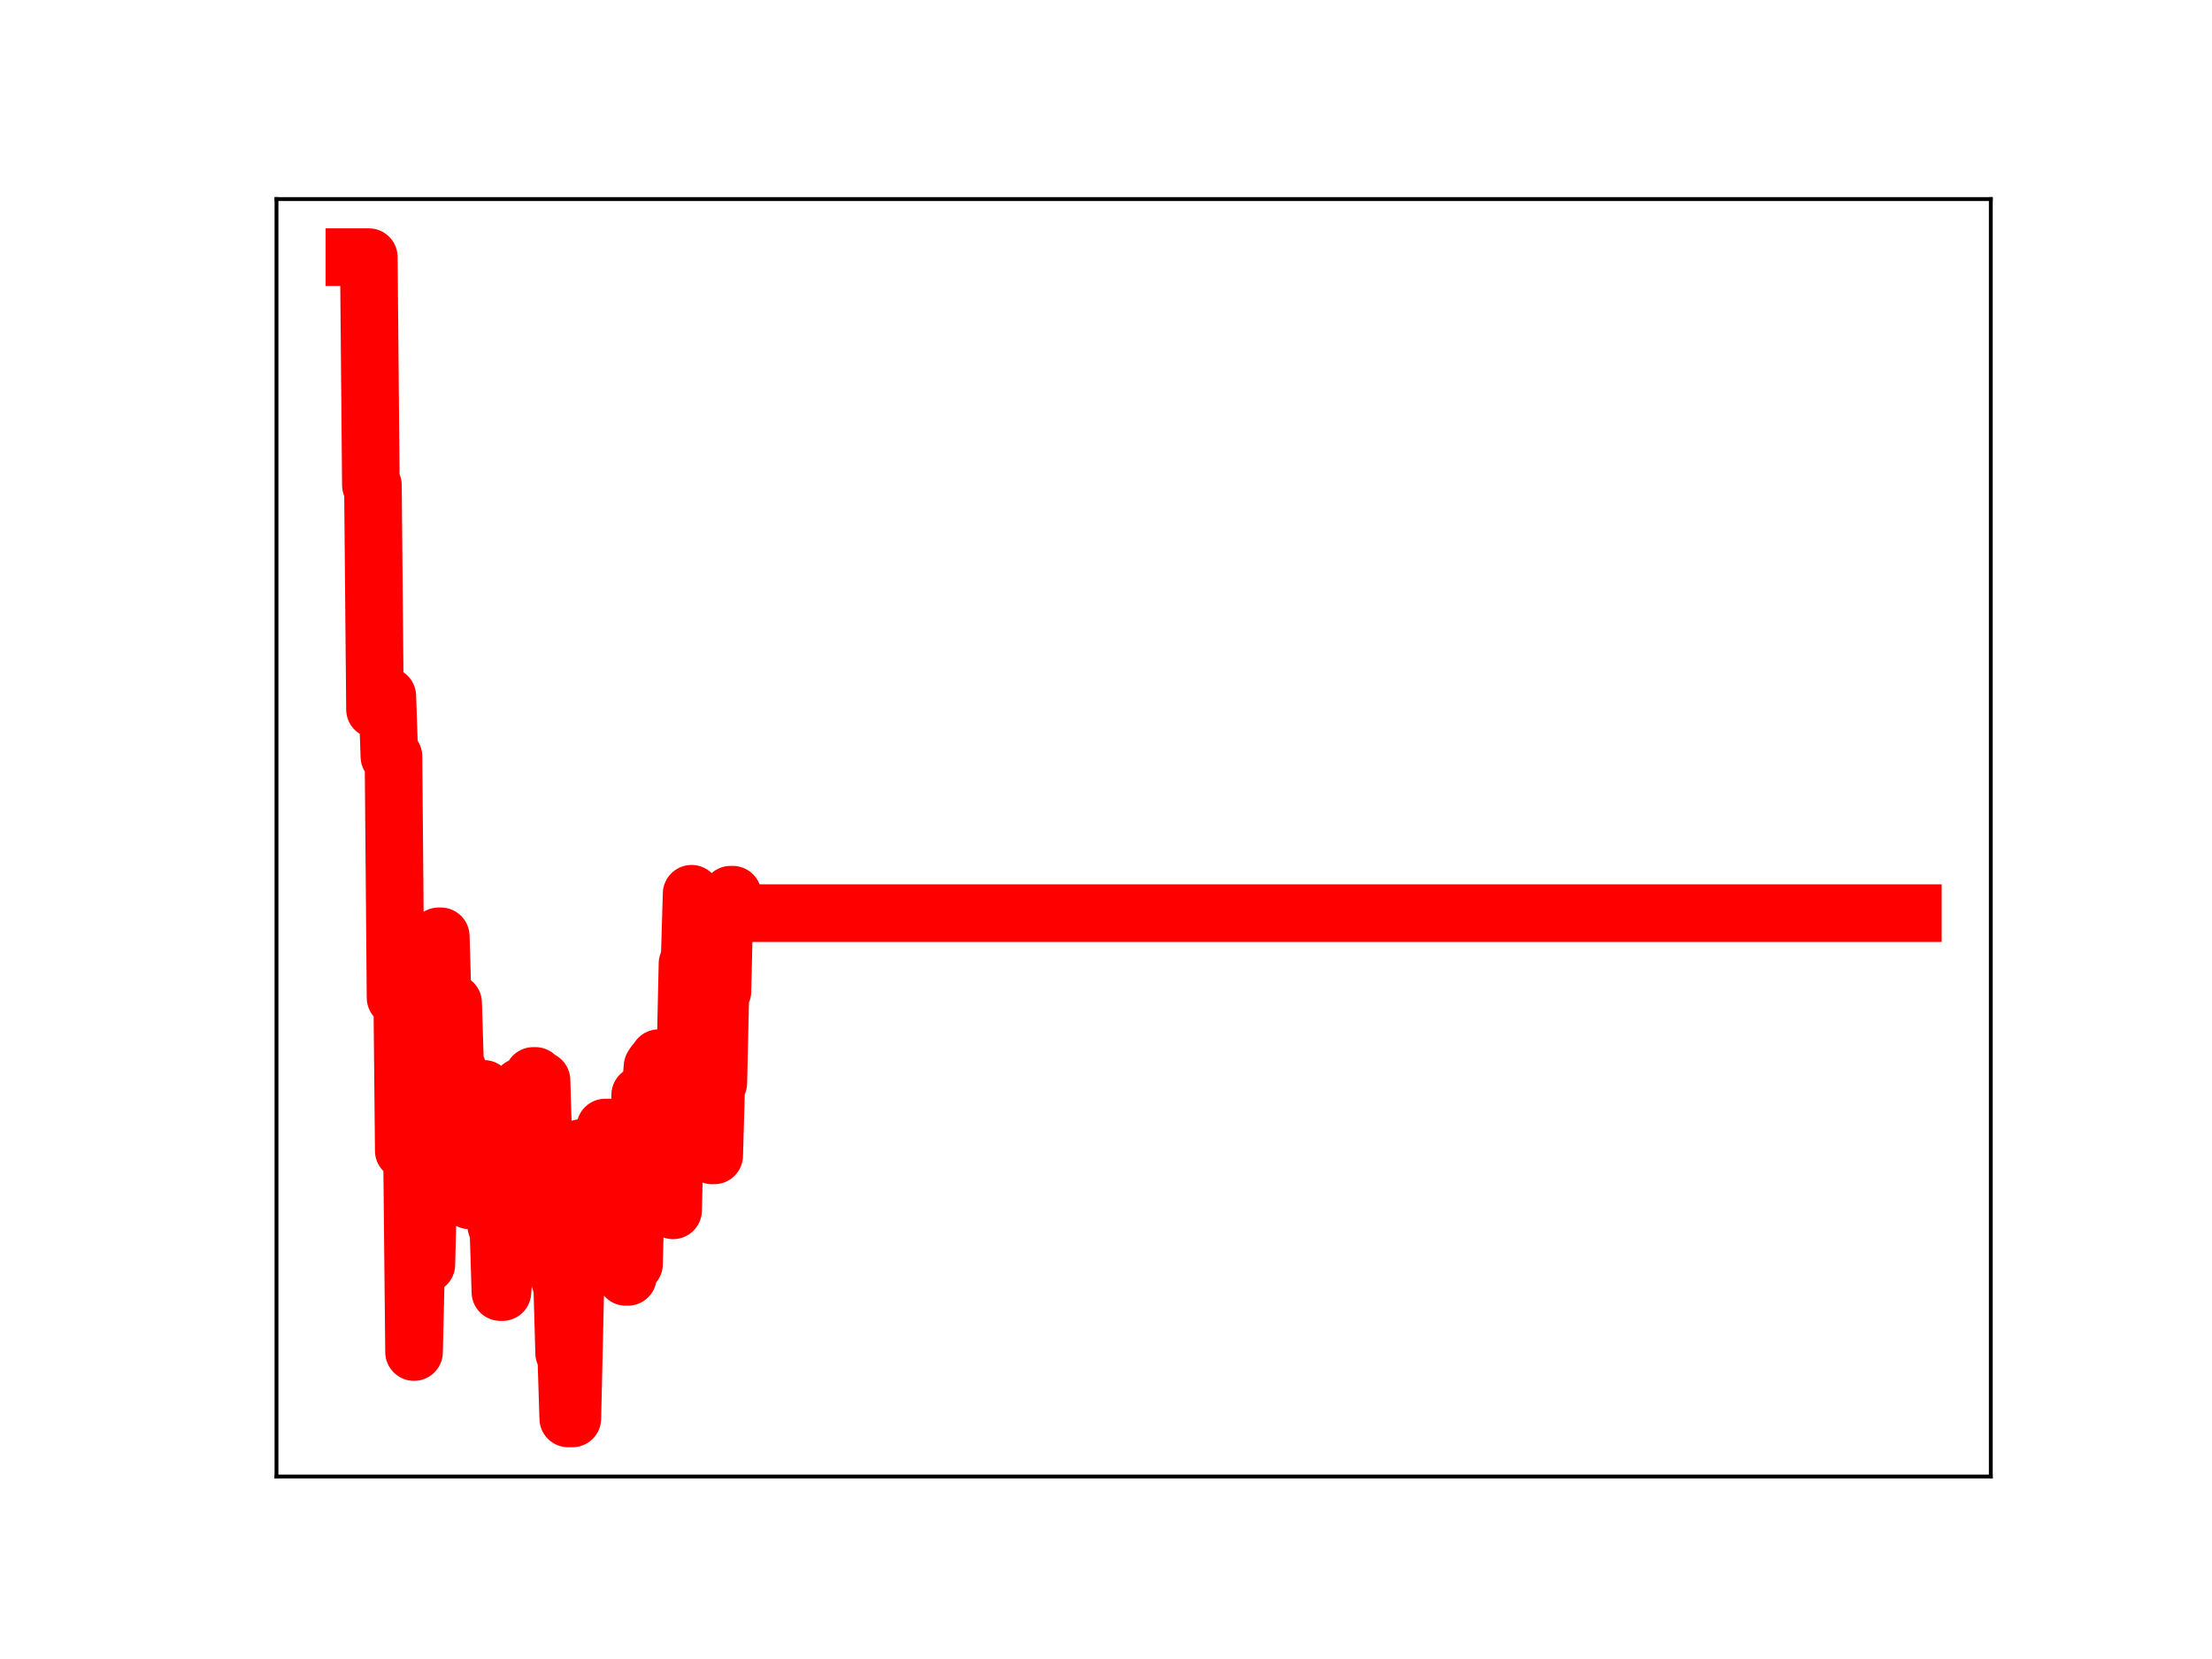 <?xml version="1.0" encoding="utf-8" standalone="no"?>
<!DOCTYPE svg PUBLIC "-//W3C//DTD SVG 1.1//EN"
  "http://www.w3.org/Graphics/SVG/1.1/DTD/svg11.dtd">
<!-- Created with matplotlib (https://matplotlib.org/) -->
<svg height="345.6pt" version="1.1" viewBox="0 0 460.8 345.6" width="460.8pt" xmlns="http://www.w3.org/2000/svg" xmlns:xlink="http://www.w3.org/1999/xlink">
 <defs>
  <style type="text/css">
*{stroke-linecap:butt;stroke-linejoin:round;}
  </style>
 </defs>
 <g id="figure_1">
  <g id="patch_1">
   <path d="M 0 345.6 
L 460.8 345.6 
L 460.8 0 
L 0 0 
z
" style="fill:#ffffff;"/>
  </g>
  <g id="axes_1">
   <g id="patch_2">
    <path d="M 57.6 307.584 
L 414.72 307.584 
L 414.72 41.472 
L 57.6 41.472 
z
" style="fill:#ffffff;"/>
   </g>
   <g id="line2d_1">
    <path clip-path="url(#pa55f8c809a)" d="M 73.833 53.568 
L 76.831 53.568 
L 77.259 101.063 
L 77.687 101.063 
L 78.116 147.776 
L 78.972 147.776 
L 79.401 146.88 
L 80.257 146.88 
L 80.686 145.022 
L 81.114 157.586 
L 81.971 157.586 
L 82.399 207.838 
L 82.827 196.695 
L 83.684 196.695 
L 84.112 239.716 
L 85.825 239.716 
L 86.254 281.657 
L 86.682 263.405 
L 88.823 263.405 
L 89.252 245.814 
L 89.68 245.814 
L 90.537 211.512 
L 90.965 211.512 
L 91.393 195.05 
L 91.822 195.05 
L 92.25 209.69 
L 92.678 209.69 
L 93.106 225.848 
L 93.535 225.848 
L 93.963 208.929 
L 94.391 208.929 
L 94.82 222.459 
L 95.248 222.459 
L 95.676 237.158 
L 96.105 239.39 
L 96.533 239.39 
L 96.961 235.001 
L 97.389 235.001 
L 97.818 250.066 
L 98.246 250.066 
L 98.674 244.747 
L 99.103 245.016 
L 99.959 245.016 
L 100.388 226.834 
L 100.816 226.834 
L 101.244 240.073 
L 102.957 240.029 
L 103.386 255.371 
L 103.814 255.371 
L 104.242 269.164 
L 104.671 269.164 
L 105.099 263.234 
L 105.956 263.234 
L 106.384 245.144 
L 106.812 245.144 
L 107.24 258.425 
L 107.669 258.425 
L 108.525 226.391 
L 110.239 226.391 
L 110.667 240.4 
L 111.095 224.133 
L 111.523 224.133 
L 111.952 225.052 
L 112.808 225.052 
L 113.237 239.458 
L 113.665 239.458 
L 114.093 240.791 
L 114.95 240.791 
L 115.378 254.36 
L 115.807 254.36 
L 116.235 253.322 
L 116.663 266.761 
L 117.091 266.761 
L 117.52 281.877 
L 117.948 281.877 
L 118.376 295.488 
L 119.233 295.488 
L 120.09 257.805 
L 120.518 257.805 
L 120.946 239.174 
L 125.229 239.174 
L 125.658 252.437 
L 126.086 234.887 
L 126.942 234.887 
L 127.371 249.719 
L 127.799 249.719 
L 128.227 244.408 
L 128.656 244.408 
L 129.084 239.473 
L 129.512 251.59 
L 129.941 251.59 
L 130.369 266 
L 130.797 266 
L 131.225 263.314 
L 132.082 263.314 
L 132.51 245.076 
L 132.939 245.076 
L 133.367 228.081 
L 133.795 228.081 
L 134.224 242.243 
L 134.652 242.243 
L 135.08 227.094 
L 135.509 227.094 
L 135.937 222.179 
L 136.365 221.526 
L 136.793 221.526 
L 137.222 220.429 
L 137.65 220.429 
L 138.078 221.498 
L 138.507 238.44 
L 138.935 238.44 
L 139.363 239.37 
L 139.792 239.37 
L 140.22 252.135 
L 140.648 234.267 
L 141.076 234.267 
L 141.505 219.761 
L 142.79 219.761 
L 143.218 200.728 
L 143.646 200.728 
L 144.075 186.183 
L 144.503 202.512 
L 144.931 202.512 
L 145.36 217.159 
L 145.788 217.159 
L 146.216 200.321 
L 146.644 200.321 
L 147.073 213.338 
L 147.501 213.338 
L 148.358 240.692 
L 148.786 240.692 
L 149.214 225.564 
L 149.643 225.564 
L 150.071 206.494 
L 150.499 206.494 
L 150.927 188.197 
L 151.784 188.197 
L 152.212 186.379 
L 152.641 186.379 
L 153.069 190.225 
L 398.487 190.225 
L 398.487 190.225 
" style="fill:none;stroke:#ff0000;stroke-linecap:square;stroke-width:12;"/>
    <defs>
     <path d="M 0 3 
C 0.796 3 1.559 2.684 2.121 2.121 
C 2.684 1.559 3 0.796 3 0 
C 3 -0.796 2.684 -1.559 2.121 -2.121 
C 1.559 -2.684 0.796 -3 0 -3 
C -0.796 -3 -1.559 -2.684 -2.121 -2.121 
C -2.684 -1.559 -3 -0.796 -3 0 
C -3 0.796 -2.684 1.559 -2.121 2.121 
C -1.559 2.684 -0.796 3 0 3 
z
" id="mc583cd0f8a" style="stroke:#ff0000;"/>
    </defs>
    <g clip-path="url(#pa55f8c809a)">
     <use style="fill:#ff0000;stroke:#ff0000;" x="73.833" xlink:href="#mc583cd0f8a" y="53.568"/>
     <use style="fill:#ff0000;stroke:#ff0000;" x="74.261" xlink:href="#mc583cd0f8a" y="53.568"/>
     <use style="fill:#ff0000;stroke:#ff0000;" x="74.689" xlink:href="#mc583cd0f8a" y="53.568"/>
     <use style="fill:#ff0000;stroke:#ff0000;" x="75.118" xlink:href="#mc583cd0f8a" y="53.568"/>
     <use style="fill:#ff0000;stroke:#ff0000;" x="75.546" xlink:href="#mc583cd0f8a" y="53.568"/>
     <use style="fill:#ff0000;stroke:#ff0000;" x="75.974" xlink:href="#mc583cd0f8a" y="53.568"/>
     <use style="fill:#ff0000;stroke:#ff0000;" x="76.403" xlink:href="#mc583cd0f8a" y="53.568"/>
     <use style="fill:#ff0000;stroke:#ff0000;" x="76.831" xlink:href="#mc583cd0f8a" y="53.568"/>
     <use style="fill:#ff0000;stroke:#ff0000;" x="77.259" xlink:href="#mc583cd0f8a" y="101.063"/>
     <use style="fill:#ff0000;stroke:#ff0000;" x="77.687" xlink:href="#mc583cd0f8a" y="101.063"/>
     <use style="fill:#ff0000;stroke:#ff0000;" x="78.116" xlink:href="#mc583cd0f8a" y="147.776"/>
     <use style="fill:#ff0000;stroke:#ff0000;" x="78.544" xlink:href="#mc583cd0f8a" y="147.776"/>
     <use style="fill:#ff0000;stroke:#ff0000;" x="78.972" xlink:href="#mc583cd0f8a" y="147.776"/>
     <use style="fill:#ff0000;stroke:#ff0000;" x="79.401" xlink:href="#mc583cd0f8a" y="146.88"/>
     <use style="fill:#ff0000;stroke:#ff0000;" x="79.829" xlink:href="#mc583cd0f8a" y="146.88"/>
     <use style="fill:#ff0000;stroke:#ff0000;" x="80.257" xlink:href="#mc583cd0f8a" y="146.88"/>
     <use style="fill:#ff0000;stroke:#ff0000;" x="80.686" xlink:href="#mc583cd0f8a" y="145.022"/>
     <use style="fill:#ff0000;stroke:#ff0000;" x="81.114" xlink:href="#mc583cd0f8a" y="157.586"/>
     <use style="fill:#ff0000;stroke:#ff0000;" x="81.542" xlink:href="#mc583cd0f8a" y="157.586"/>
     <use style="fill:#ff0000;stroke:#ff0000;" x="81.971" xlink:href="#mc583cd0f8a" y="157.586"/>
     <use style="fill:#ff0000;stroke:#ff0000;" x="82.399" xlink:href="#mc583cd0f8a" y="207.838"/>
     <use style="fill:#ff0000;stroke:#ff0000;" x="82.827" xlink:href="#mc583cd0f8a" y="196.695"/>
     <use style="fill:#ff0000;stroke:#ff0000;" x="83.255" xlink:href="#mc583cd0f8a" y="196.695"/>
     <use style="fill:#ff0000;stroke:#ff0000;" x="83.684" xlink:href="#mc583cd0f8a" y="196.695"/>
     <use style="fill:#ff0000;stroke:#ff0000;" x="84.112" xlink:href="#mc583cd0f8a" y="239.716"/>
     <use style="fill:#ff0000;stroke:#ff0000;" x="84.54" xlink:href="#mc583cd0f8a" y="239.716"/>
     <use style="fill:#ff0000;stroke:#ff0000;" x="84.969" xlink:href="#mc583cd0f8a" y="239.716"/>
     <use style="fill:#ff0000;stroke:#ff0000;" x="85.397" xlink:href="#mc583cd0f8a" y="239.716"/>
     <use style="fill:#ff0000;stroke:#ff0000;" x="85.825" xlink:href="#mc583cd0f8a" y="239.716"/>
     <use style="fill:#ff0000;stroke:#ff0000;" x="86.254" xlink:href="#mc583cd0f8a" y="281.657"/>
     <use style="fill:#ff0000;stroke:#ff0000;" x="86.682" xlink:href="#mc583cd0f8a" y="263.405"/>
     <use style="fill:#ff0000;stroke:#ff0000;" x="87.11" xlink:href="#mc583cd0f8a" y="263.405"/>
     <use style="fill:#ff0000;stroke:#ff0000;" x="87.538" xlink:href="#mc583cd0f8a" y="263.405"/>
     <use style="fill:#ff0000;stroke:#ff0000;" x="87.967" xlink:href="#mc583cd0f8a" y="263.405"/>
     <use style="fill:#ff0000;stroke:#ff0000;" x="88.395" xlink:href="#mc583cd0f8a" y="263.405"/>
     <use style="fill:#ff0000;stroke:#ff0000;" x="88.823" xlink:href="#mc583cd0f8a" y="263.405"/>
     <use style="fill:#ff0000;stroke:#ff0000;" x="89.252" xlink:href="#mc583cd0f8a" y="245.814"/>
     <use style="fill:#ff0000;stroke:#ff0000;" x="89.68" xlink:href="#mc583cd0f8a" y="245.814"/>
     <use style="fill:#ff0000;stroke:#ff0000;" x="90.108" xlink:href="#mc583cd0f8a" y="228.346"/>
     <use style="fill:#ff0000;stroke:#ff0000;" x="90.537" xlink:href="#mc583cd0f8a" y="211.512"/>
     <use style="fill:#ff0000;stroke:#ff0000;" x="90.965" xlink:href="#mc583cd0f8a" y="211.512"/>
     <use style="fill:#ff0000;stroke:#ff0000;" x="91.393" xlink:href="#mc583cd0f8a" y="195.05"/>
     <use style="fill:#ff0000;stroke:#ff0000;" x="91.822" xlink:href="#mc583cd0f8a" y="195.05"/>
     <use style="fill:#ff0000;stroke:#ff0000;" x="92.25" xlink:href="#mc583cd0f8a" y="209.69"/>
     <use style="fill:#ff0000;stroke:#ff0000;" x="92.678" xlink:href="#mc583cd0f8a" y="209.69"/>
     <use style="fill:#ff0000;stroke:#ff0000;" x="93.106" xlink:href="#mc583cd0f8a" y="225.848"/>
     <use style="fill:#ff0000;stroke:#ff0000;" x="93.535" xlink:href="#mc583cd0f8a" y="225.848"/>
     <use style="fill:#ff0000;stroke:#ff0000;" x="93.963" xlink:href="#mc583cd0f8a" y="208.929"/>
     <use style="fill:#ff0000;stroke:#ff0000;" x="94.391" xlink:href="#mc583cd0f8a" y="208.929"/>
     <use style="fill:#ff0000;stroke:#ff0000;" x="94.82" xlink:href="#mc583cd0f8a" y="222.459"/>
     <use style="fill:#ff0000;stroke:#ff0000;" x="95.248" xlink:href="#mc583cd0f8a" y="222.459"/>
     <use style="fill:#ff0000;stroke:#ff0000;" x="95.676" xlink:href="#mc583cd0f8a" y="237.158"/>
     <use style="fill:#ff0000;stroke:#ff0000;" x="96.105" xlink:href="#mc583cd0f8a" y="239.39"/>
     <use style="fill:#ff0000;stroke:#ff0000;" x="96.533" xlink:href="#mc583cd0f8a" y="239.39"/>
     <use style="fill:#ff0000;stroke:#ff0000;" x="96.961" xlink:href="#mc583cd0f8a" y="235.001"/>
     <use style="fill:#ff0000;stroke:#ff0000;" x="97.389" xlink:href="#mc583cd0f8a" y="235.001"/>
     <use style="fill:#ff0000;stroke:#ff0000;" x="97.818" xlink:href="#mc583cd0f8a" y="250.066"/>
     <use style="fill:#ff0000;stroke:#ff0000;" x="98.246" xlink:href="#mc583cd0f8a" y="250.066"/>
     <use style="fill:#ff0000;stroke:#ff0000;" x="98.674" xlink:href="#mc583cd0f8a" y="244.747"/>
     <use style="fill:#ff0000;stroke:#ff0000;" x="99.103" xlink:href="#mc583cd0f8a" y="245.016"/>
     <use style="fill:#ff0000;stroke:#ff0000;" x="99.531" xlink:href="#mc583cd0f8a" y="245.016"/>
     <use style="fill:#ff0000;stroke:#ff0000;" x="99.959" xlink:href="#mc583cd0f8a" y="245.016"/>
     <use style="fill:#ff0000;stroke:#ff0000;" x="100.388" xlink:href="#mc583cd0f8a" y="226.834"/>
     <use style="fill:#ff0000;stroke:#ff0000;" x="100.816" xlink:href="#mc583cd0f8a" y="226.834"/>
     <use style="fill:#ff0000;stroke:#ff0000;" x="101.244" xlink:href="#mc583cd0f8a" y="240.073"/>
     <use style="fill:#ff0000;stroke:#ff0000;" x="101.672" xlink:href="#mc583cd0f8a" y="240.073"/>
     <use style="fill:#ff0000;stroke:#ff0000;" x="102.101" xlink:href="#mc583cd0f8a" y="240.029"/>
     <use style="fill:#ff0000;stroke:#ff0000;" x="102.529" xlink:href="#mc583cd0f8a" y="240.029"/>
     <use style="fill:#ff0000;stroke:#ff0000;" x="102.957" xlink:href="#mc583cd0f8a" y="240.029"/>
     <use style="fill:#ff0000;stroke:#ff0000;" x="103.386" xlink:href="#mc583cd0f8a" y="255.371"/>
     <use style="fill:#ff0000;stroke:#ff0000;" x="103.814" xlink:href="#mc583cd0f8a" y="255.371"/>
     <use style="fill:#ff0000;stroke:#ff0000;" x="104.242" xlink:href="#mc583cd0f8a" y="269.164"/>
     <use style="fill:#ff0000;stroke:#ff0000;" x="104.671" xlink:href="#mc583cd0f8a" y="269.164"/>
     <use style="fill:#ff0000;stroke:#ff0000;" x="105.099" xlink:href="#mc583cd0f8a" y="263.234"/>
     <use style="fill:#ff0000;stroke:#ff0000;" x="105.527" xlink:href="#mc583cd0f8a" y="263.234"/>
     <use style="fill:#ff0000;stroke:#ff0000;" x="105.956" xlink:href="#mc583cd0f8a" y="263.234"/>
     <use style="fill:#ff0000;stroke:#ff0000;" x="106.384" xlink:href="#mc583cd0f8a" y="245.144"/>
     <use style="fill:#ff0000;stroke:#ff0000;" x="106.812" xlink:href="#mc583cd0f8a" y="245.144"/>
     <use style="fill:#ff0000;stroke:#ff0000;" x="107.24" xlink:href="#mc583cd0f8a" y="258.425"/>
     <use style="fill:#ff0000;stroke:#ff0000;" x="107.669" xlink:href="#mc583cd0f8a" y="258.425"/>
     <use style="fill:#ff0000;stroke:#ff0000;" x="108.097" xlink:href="#mc583cd0f8a" y="242.872"/>
     <use style="fill:#ff0000;stroke:#ff0000;" x="108.525" xlink:href="#mc583cd0f8a" y="226.391"/>
     <use style="fill:#ff0000;stroke:#ff0000;" x="108.954" xlink:href="#mc583cd0f8a" y="226.391"/>
     <use style="fill:#ff0000;stroke:#ff0000;" x="109.382" xlink:href="#mc583cd0f8a" y="226.391"/>
     <use style="fill:#ff0000;stroke:#ff0000;" x="109.81" xlink:href="#mc583cd0f8a" y="226.391"/>
     <use style="fill:#ff0000;stroke:#ff0000;" x="110.239" xlink:href="#mc583cd0f8a" y="226.391"/>
     <use style="fill:#ff0000;stroke:#ff0000;" x="110.667" xlink:href="#mc583cd0f8a" y="240.4"/>
     <use style="fill:#ff0000;stroke:#ff0000;" x="111.095" xlink:href="#mc583cd0f8a" y="224.133"/>
     <use style="fill:#ff0000;stroke:#ff0000;" x="111.523" xlink:href="#mc583cd0f8a" y="224.133"/>
     <use style="fill:#ff0000;stroke:#ff0000;" x="111.952" xlink:href="#mc583cd0f8a" y="225.052"/>
     <use style="fill:#ff0000;stroke:#ff0000;" x="112.38" xlink:href="#mc583cd0f8a" y="225.052"/>
     <use style="fill:#ff0000;stroke:#ff0000;" x="112.808" xlink:href="#mc583cd0f8a" y="225.052"/>
     <use style="fill:#ff0000;stroke:#ff0000;" x="113.237" xlink:href="#mc583cd0f8a" y="239.458"/>
     <use style="fill:#ff0000;stroke:#ff0000;" x="113.665" xlink:href="#mc583cd0f8a" y="239.458"/>
     <use style="fill:#ff0000;stroke:#ff0000;" x="114.093" xlink:href="#mc583cd0f8a" y="240.791"/>
     <use style="fill:#ff0000;stroke:#ff0000;" x="114.522" xlink:href="#mc583cd0f8a" y="240.791"/>
     <use style="fill:#ff0000;stroke:#ff0000;" x="114.95" xlink:href="#mc583cd0f8a" y="240.791"/>
     <use style="fill:#ff0000;stroke:#ff0000;" x="115.378" xlink:href="#mc583cd0f8a" y="254.36"/>
     <use style="fill:#ff0000;stroke:#ff0000;" x="115.807" xlink:href="#mc583cd0f8a" y="254.36"/>
     <use style="fill:#ff0000;stroke:#ff0000;" x="116.235" xlink:href="#mc583cd0f8a" y="253.322"/>
     <use style="fill:#ff0000;stroke:#ff0000;" x="116.663" xlink:href="#mc583cd0f8a" y="266.761"/>
     <use style="fill:#ff0000;stroke:#ff0000;" x="117.091" xlink:href="#mc583cd0f8a" y="266.761"/>
     <use style="fill:#ff0000;stroke:#ff0000;" x="117.52" xlink:href="#mc583cd0f8a" y="281.877"/>
     <use style="fill:#ff0000;stroke:#ff0000;" x="117.948" xlink:href="#mc583cd0f8a" y="281.877"/>
     <use style="fill:#ff0000;stroke:#ff0000;" x="118.376" xlink:href="#mc583cd0f8a" y="295.488"/>
     <use style="fill:#ff0000;stroke:#ff0000;" x="118.805" xlink:href="#mc583cd0f8a" y="295.488"/>
     <use style="fill:#ff0000;stroke:#ff0000;" x="119.233" xlink:href="#mc583cd0f8a" y="295.488"/>
     <use style="fill:#ff0000;stroke:#ff0000;" x="119.661" xlink:href="#mc583cd0f8a" y="276.557"/>
     <use style="fill:#ff0000;stroke:#ff0000;" x="120.09" xlink:href="#mc583cd0f8a" y="257.805"/>
     <use style="fill:#ff0000;stroke:#ff0000;" x="120.518" xlink:href="#mc583cd0f8a" y="257.805"/>
     <use style="fill:#ff0000;stroke:#ff0000;" x="120.946" xlink:href="#mc583cd0f8a" y="239.174"/>
     <use style="fill:#ff0000;stroke:#ff0000;" x="121.374" xlink:href="#mc583cd0f8a" y="239.174"/>
     <use style="fill:#ff0000;stroke:#ff0000;" x="121.803" xlink:href="#mc583cd0f8a" y="239.174"/>
     <use style="fill:#ff0000;stroke:#ff0000;" x="122.231" xlink:href="#mc583cd0f8a" y="239.174"/>
     <use style="fill:#ff0000;stroke:#ff0000;" x="122.659" xlink:href="#mc583cd0f8a" y="239.174"/>
     <use style="fill:#ff0000;stroke:#ff0000;" x="123.088" xlink:href="#mc583cd0f8a" y="239.174"/>
     <use style="fill:#ff0000;stroke:#ff0000;" x="123.516" xlink:href="#mc583cd0f8a" y="239.174"/>
     <use style="fill:#ff0000;stroke:#ff0000;" x="123.944" xlink:href="#mc583cd0f8a" y="239.174"/>
     <use style="fill:#ff0000;stroke:#ff0000;" x="124.373" xlink:href="#mc583cd0f8a" y="239.174"/>
     <use style="fill:#ff0000;stroke:#ff0000;" x="124.801" xlink:href="#mc583cd0f8a" y="239.174"/>
     <use style="fill:#ff0000;stroke:#ff0000;" x="125.229" xlink:href="#mc583cd0f8a" y="239.174"/>
     <use style="fill:#ff0000;stroke:#ff0000;" x="125.658" xlink:href="#mc583cd0f8a" y="252.437"/>
     <use style="fill:#ff0000;stroke:#ff0000;" x="126.086" xlink:href="#mc583cd0f8a" y="234.887"/>
     <use style="fill:#ff0000;stroke:#ff0000;" x="126.514" xlink:href="#mc583cd0f8a" y="234.887"/>
     <use style="fill:#ff0000;stroke:#ff0000;" x="126.942" xlink:href="#mc583cd0f8a" y="234.887"/>
     <use style="fill:#ff0000;stroke:#ff0000;" x="127.371" xlink:href="#mc583cd0f8a" y="249.719"/>
     <use style="fill:#ff0000;stroke:#ff0000;" x="127.799" xlink:href="#mc583cd0f8a" y="249.719"/>
     <use style="fill:#ff0000;stroke:#ff0000;" x="128.227" xlink:href="#mc583cd0f8a" y="244.408"/>
     <use style="fill:#ff0000;stroke:#ff0000;" x="128.656" xlink:href="#mc583cd0f8a" y="244.408"/>
     <use style="fill:#ff0000;stroke:#ff0000;" x="129.084" xlink:href="#mc583cd0f8a" y="239.473"/>
     <use style="fill:#ff0000;stroke:#ff0000;" x="129.512" xlink:href="#mc583cd0f8a" y="251.59"/>
     <use style="fill:#ff0000;stroke:#ff0000;" x="129.941" xlink:href="#mc583cd0f8a" y="251.59"/>
     <use style="fill:#ff0000;stroke:#ff0000;" x="130.369" xlink:href="#mc583cd0f8a" y="266"/>
     <use style="fill:#ff0000;stroke:#ff0000;" x="130.797" xlink:href="#mc583cd0f8a" y="266"/>
     <use style="fill:#ff0000;stroke:#ff0000;" x="131.225" xlink:href="#mc583cd0f8a" y="263.314"/>
     <use style="fill:#ff0000;stroke:#ff0000;" x="131.654" xlink:href="#mc583cd0f8a" y="263.314"/>
     <use style="fill:#ff0000;stroke:#ff0000;" x="132.082" xlink:href="#mc583cd0f8a" y="263.314"/>
     <use style="fill:#ff0000;stroke:#ff0000;" x="132.51" xlink:href="#mc583cd0f8a" y="245.076"/>
     <use style="fill:#ff0000;stroke:#ff0000;" x="132.939" xlink:href="#mc583cd0f8a" y="245.076"/>
     <use style="fill:#ff0000;stroke:#ff0000;" x="133.367" xlink:href="#mc583cd0f8a" y="228.081"/>
     <use style="fill:#ff0000;stroke:#ff0000;" x="133.795" xlink:href="#mc583cd0f8a" y="228.081"/>
     <use style="fill:#ff0000;stroke:#ff0000;" x="134.224" xlink:href="#mc583cd0f8a" y="242.243"/>
     <use style="fill:#ff0000;stroke:#ff0000;" x="134.652" xlink:href="#mc583cd0f8a" y="242.243"/>
     <use style="fill:#ff0000;stroke:#ff0000;" x="135.08" xlink:href="#mc583cd0f8a" y="227.094"/>
     <use style="fill:#ff0000;stroke:#ff0000;" x="135.509" xlink:href="#mc583cd0f8a" y="227.094"/>
     <use style="fill:#ff0000;stroke:#ff0000;" x="135.937" xlink:href="#mc583cd0f8a" y="222.179"/>
     <use style="fill:#ff0000;stroke:#ff0000;" x="136.365" xlink:href="#mc583cd0f8a" y="221.526"/>
     <use style="fill:#ff0000;stroke:#ff0000;" x="136.793" xlink:href="#mc583cd0f8a" y="221.526"/>
     <use style="fill:#ff0000;stroke:#ff0000;" x="137.222" xlink:href="#mc583cd0f8a" y="220.429"/>
     <use style="fill:#ff0000;stroke:#ff0000;" x="137.65" xlink:href="#mc583cd0f8a" y="220.429"/>
     <use style="fill:#ff0000;stroke:#ff0000;" x="138.078" xlink:href="#mc583cd0f8a" y="221.498"/>
     <use style="fill:#ff0000;stroke:#ff0000;" x="138.507" xlink:href="#mc583cd0f8a" y="238.44"/>
     <use style="fill:#ff0000;stroke:#ff0000;" x="138.935" xlink:href="#mc583cd0f8a" y="238.44"/>
     <use style="fill:#ff0000;stroke:#ff0000;" x="139.363" xlink:href="#mc583cd0f8a" y="239.37"/>
     <use style="fill:#ff0000;stroke:#ff0000;" x="139.792" xlink:href="#mc583cd0f8a" y="239.37"/>
     <use style="fill:#ff0000;stroke:#ff0000;" x="140.22" xlink:href="#mc583cd0f8a" y="252.135"/>
     <use style="fill:#ff0000;stroke:#ff0000;" x="140.648" xlink:href="#mc583cd0f8a" y="234.267"/>
     <use style="fill:#ff0000;stroke:#ff0000;" x="141.076" xlink:href="#mc583cd0f8a" y="234.267"/>
     <use style="fill:#ff0000;stroke:#ff0000;" x="141.505" xlink:href="#mc583cd0f8a" y="219.761"/>
     <use style="fill:#ff0000;stroke:#ff0000;" x="141.933" xlink:href="#mc583cd0f8a" y="219.761"/>
     <use style="fill:#ff0000;stroke:#ff0000;" x="142.361" xlink:href="#mc583cd0f8a" y="219.761"/>
     <use style="fill:#ff0000;stroke:#ff0000;" x="142.79" xlink:href="#mc583cd0f8a" y="219.761"/>
     <use style="fill:#ff0000;stroke:#ff0000;" x="143.218" xlink:href="#mc583cd0f8a" y="200.728"/>
     <use style="fill:#ff0000;stroke:#ff0000;" x="143.646" xlink:href="#mc583cd0f8a" y="200.728"/>
     <use style="fill:#ff0000;stroke:#ff0000;" x="144.075" xlink:href="#mc583cd0f8a" y="186.183"/>
     <use style="fill:#ff0000;stroke:#ff0000;" x="144.503" xlink:href="#mc583cd0f8a" y="202.512"/>
     <use style="fill:#ff0000;stroke:#ff0000;" x="144.931" xlink:href="#mc583cd0f8a" y="202.512"/>
     <use style="fill:#ff0000;stroke:#ff0000;" x="145.36" xlink:href="#mc583cd0f8a" y="217.159"/>
     <use style="fill:#ff0000;stroke:#ff0000;" x="145.788" xlink:href="#mc583cd0f8a" y="217.159"/>
     <use style="fill:#ff0000;stroke:#ff0000;" x="146.216" xlink:href="#mc583cd0f8a" y="200.321"/>
     <use style="fill:#ff0000;stroke:#ff0000;" x="146.644" xlink:href="#mc583cd0f8a" y="200.321"/>
     <use style="fill:#ff0000;stroke:#ff0000;" x="147.073" xlink:href="#mc583cd0f8a" y="213.338"/>
     <use style="fill:#ff0000;stroke:#ff0000;" x="147.501" xlink:href="#mc583cd0f8a" y="213.338"/>
     <use style="fill:#ff0000;stroke:#ff0000;" x="147.929" xlink:href="#mc583cd0f8a" y="226.774"/>
     <use style="fill:#ff0000;stroke:#ff0000;" x="148.358" xlink:href="#mc583cd0f8a" y="240.692"/>
     <use style="fill:#ff0000;stroke:#ff0000;" x="148.786" xlink:href="#mc583cd0f8a" y="240.692"/>
     <use style="fill:#ff0000;stroke:#ff0000;" x="149.214" xlink:href="#mc583cd0f8a" y="225.564"/>
     <use style="fill:#ff0000;stroke:#ff0000;" x="149.643" xlink:href="#mc583cd0f8a" y="225.564"/>
     <use style="fill:#ff0000;stroke:#ff0000;" x="150.071" xlink:href="#mc583cd0f8a" y="206.494"/>
     <use style="fill:#ff0000;stroke:#ff0000;" x="150.499" xlink:href="#mc583cd0f8a" y="206.494"/>
     <use style="fill:#ff0000;stroke:#ff0000;" x="150.927" xlink:href="#mc583cd0f8a" y="188.197"/>
     <use style="fill:#ff0000;stroke:#ff0000;" x="151.356" xlink:href="#mc583cd0f8a" y="188.197"/>
     <use style="fill:#ff0000;stroke:#ff0000;" x="151.784" xlink:href="#mc583cd0f8a" y="188.197"/>
     <use style="fill:#ff0000;stroke:#ff0000;" x="152.212" xlink:href="#mc583cd0f8a" y="186.379"/>
     <use style="fill:#ff0000;stroke:#ff0000;" x="152.641" xlink:href="#mc583cd0f8a" y="186.379"/>
     <use style="fill:#ff0000;stroke:#ff0000;" x="153.069" xlink:href="#mc583cd0f8a" y="190.225"/>
     <use style="fill:#ff0000;stroke:#ff0000;" x="153.497" xlink:href="#mc583cd0f8a" y="190.225"/>
     <use style="fill:#ff0000;stroke:#ff0000;" x="153.926" xlink:href="#mc583cd0f8a" y="190.225"/>
     <use style="fill:#ff0000;stroke:#ff0000;" x="154.354" xlink:href="#mc583cd0f8a" y="190.225"/>
     <use style="fill:#ff0000;stroke:#ff0000;" x="154.782" xlink:href="#mc583cd0f8a" y="190.225"/>
     <use style="fill:#ff0000;stroke:#ff0000;" x="155.211" xlink:href="#mc583cd0f8a" y="190.225"/>
     <use style="fill:#ff0000;stroke:#ff0000;" x="155.639" xlink:href="#mc583cd0f8a" y="190.225"/>
     <use style="fill:#ff0000;stroke:#ff0000;" x="156.067" xlink:href="#mc583cd0f8a" y="190.225"/>
     <use style="fill:#ff0000;stroke:#ff0000;" x="156.495" xlink:href="#mc583cd0f8a" y="190.225"/>
     <use style="fill:#ff0000;stroke:#ff0000;" x="156.924" xlink:href="#mc583cd0f8a" y="190.225"/>
     <use style="fill:#ff0000;stroke:#ff0000;" x="157.352" xlink:href="#mc583cd0f8a" y="190.225"/>
     <use style="fill:#ff0000;stroke:#ff0000;" x="157.78" xlink:href="#mc583cd0f8a" y="190.225"/>
     <use style="fill:#ff0000;stroke:#ff0000;" x="158.209" xlink:href="#mc583cd0f8a" y="190.225"/>
     <use style="fill:#ff0000;stroke:#ff0000;" x="158.637" xlink:href="#mc583cd0f8a" y="190.225"/>
     <use style="fill:#ff0000;stroke:#ff0000;" x="159.065" xlink:href="#mc583cd0f8a" y="190.225"/>
     <use style="fill:#ff0000;stroke:#ff0000;" x="159.494" xlink:href="#mc583cd0f8a" y="190.225"/>
     <use style="fill:#ff0000;stroke:#ff0000;" x="159.922" xlink:href="#mc583cd0f8a" y="190.225"/>
     <use style="fill:#ff0000;stroke:#ff0000;" x="160.35" xlink:href="#mc583cd0f8a" y="190.225"/>
     <use style="fill:#ff0000;stroke:#ff0000;" x="160.778" xlink:href="#mc583cd0f8a" y="190.225"/>
     <use style="fill:#ff0000;stroke:#ff0000;" x="161.207" xlink:href="#mc583cd0f8a" y="190.225"/>
     <use style="fill:#ff0000;stroke:#ff0000;" x="161.635" xlink:href="#mc583cd0f8a" y="190.225"/>
     <use style="fill:#ff0000;stroke:#ff0000;" x="162.063" xlink:href="#mc583cd0f8a" y="190.225"/>
     <use style="fill:#ff0000;stroke:#ff0000;" x="162.492" xlink:href="#mc583cd0f8a" y="190.225"/>
     <use style="fill:#ff0000;stroke:#ff0000;" x="162.92" xlink:href="#mc583cd0f8a" y="190.225"/>
     <use style="fill:#ff0000;stroke:#ff0000;" x="163.348" xlink:href="#mc583cd0f8a" y="190.225"/>
     <use style="fill:#ff0000;stroke:#ff0000;" x="163.777" xlink:href="#mc583cd0f8a" y="190.225"/>
     <use style="fill:#ff0000;stroke:#ff0000;" x="164.205" xlink:href="#mc583cd0f8a" y="190.225"/>
     <use style="fill:#ff0000;stroke:#ff0000;" x="164.633" xlink:href="#mc583cd0f8a" y="190.225"/>
     <use style="fill:#ff0000;stroke:#ff0000;" x="165.062" xlink:href="#mc583cd0f8a" y="190.225"/>
     <use style="fill:#ff0000;stroke:#ff0000;" x="165.49" xlink:href="#mc583cd0f8a" y="190.225"/>
     <use style="fill:#ff0000;stroke:#ff0000;" x="165.918" xlink:href="#mc583cd0f8a" y="190.225"/>
     <use style="fill:#ff0000;stroke:#ff0000;" x="166.346" xlink:href="#mc583cd0f8a" y="190.225"/>
     <use style="fill:#ff0000;stroke:#ff0000;" x="166.775" xlink:href="#mc583cd0f8a" y="190.225"/>
     <use style="fill:#ff0000;stroke:#ff0000;" x="167.203" xlink:href="#mc583cd0f8a" y="190.225"/>
     <use style="fill:#ff0000;stroke:#ff0000;" x="167.631" xlink:href="#mc583cd0f8a" y="190.225"/>
     <use style="fill:#ff0000;stroke:#ff0000;" x="168.06" xlink:href="#mc583cd0f8a" y="190.225"/>
     <use style="fill:#ff0000;stroke:#ff0000;" x="168.488" xlink:href="#mc583cd0f8a" y="190.225"/>
     <use style="fill:#ff0000;stroke:#ff0000;" x="168.916" xlink:href="#mc583cd0f8a" y="190.225"/>
     <use style="fill:#ff0000;stroke:#ff0000;" x="169.345" xlink:href="#mc583cd0f8a" y="190.225"/>
     <use style="fill:#ff0000;stroke:#ff0000;" x="169.773" xlink:href="#mc583cd0f8a" y="190.225"/>
     <use style="fill:#ff0000;stroke:#ff0000;" x="170.201" xlink:href="#mc583cd0f8a" y="190.225"/>
     <use style="fill:#ff0000;stroke:#ff0000;" x="170.629" xlink:href="#mc583cd0f8a" y="190.225"/>
     <use style="fill:#ff0000;stroke:#ff0000;" x="171.058" xlink:href="#mc583cd0f8a" y="190.225"/>
     <use style="fill:#ff0000;stroke:#ff0000;" x="171.486" xlink:href="#mc583cd0f8a" y="190.225"/>
     <use style="fill:#ff0000;stroke:#ff0000;" x="171.914" xlink:href="#mc583cd0f8a" y="190.225"/>
     <use style="fill:#ff0000;stroke:#ff0000;" x="172.343" xlink:href="#mc583cd0f8a" y="190.225"/>
     <use style="fill:#ff0000;stroke:#ff0000;" x="172.771" xlink:href="#mc583cd0f8a" y="190.225"/>
     <use style="fill:#ff0000;stroke:#ff0000;" x="173.199" xlink:href="#mc583cd0f8a" y="190.225"/>
     <use style="fill:#ff0000;stroke:#ff0000;" x="173.628" xlink:href="#mc583cd0f8a" y="190.225"/>
     <use style="fill:#ff0000;stroke:#ff0000;" x="174.056" xlink:href="#mc583cd0f8a" y="190.225"/>
     <use style="fill:#ff0000;stroke:#ff0000;" x="174.484" xlink:href="#mc583cd0f8a" y="190.225"/>
     <use style="fill:#ff0000;stroke:#ff0000;" x="174.913" xlink:href="#mc583cd0f8a" y="190.225"/>
     <use style="fill:#ff0000;stroke:#ff0000;" x="175.341" xlink:href="#mc583cd0f8a" y="190.225"/>
     <use style="fill:#ff0000;stroke:#ff0000;" x="175.769" xlink:href="#mc583cd0f8a" y="190.225"/>
     <use style="fill:#ff0000;stroke:#ff0000;" x="176.197" xlink:href="#mc583cd0f8a" y="190.225"/>
     <use style="fill:#ff0000;stroke:#ff0000;" x="176.626" xlink:href="#mc583cd0f8a" y="190.225"/>
     <use style="fill:#ff0000;stroke:#ff0000;" x="177.054" xlink:href="#mc583cd0f8a" y="190.225"/>
     <use style="fill:#ff0000;stroke:#ff0000;" x="177.482" xlink:href="#mc583cd0f8a" y="190.225"/>
     <use style="fill:#ff0000;stroke:#ff0000;" x="177.911" xlink:href="#mc583cd0f8a" y="190.225"/>
     <use style="fill:#ff0000;stroke:#ff0000;" x="178.339" xlink:href="#mc583cd0f8a" y="190.225"/>
     <use style="fill:#ff0000;stroke:#ff0000;" x="178.767" xlink:href="#mc583cd0f8a" y="190.225"/>
     <use style="fill:#ff0000;stroke:#ff0000;" x="179.196" xlink:href="#mc583cd0f8a" y="190.225"/>
     <use style="fill:#ff0000;stroke:#ff0000;" x="179.624" xlink:href="#mc583cd0f8a" y="190.225"/>
     <use style="fill:#ff0000;stroke:#ff0000;" x="180.052" xlink:href="#mc583cd0f8a" y="190.225"/>
     <use style="fill:#ff0000;stroke:#ff0000;" x="180.48" xlink:href="#mc583cd0f8a" y="190.225"/>
     <use style="fill:#ff0000;stroke:#ff0000;" x="180.909" xlink:href="#mc583cd0f8a" y="190.225"/>
     <use style="fill:#ff0000;stroke:#ff0000;" x="181.337" xlink:href="#mc583cd0f8a" y="190.225"/>
     <use style="fill:#ff0000;stroke:#ff0000;" x="181.765" xlink:href="#mc583cd0f8a" y="190.225"/>
     <use style="fill:#ff0000;stroke:#ff0000;" x="182.194" xlink:href="#mc583cd0f8a" y="190.225"/>
     <use style="fill:#ff0000;stroke:#ff0000;" x="182.622" xlink:href="#mc583cd0f8a" y="190.225"/>
     <use style="fill:#ff0000;stroke:#ff0000;" x="183.05" xlink:href="#mc583cd0f8a" y="190.225"/>
     <use style="fill:#ff0000;stroke:#ff0000;" x="183.479" xlink:href="#mc583cd0f8a" y="190.225"/>
     <use style="fill:#ff0000;stroke:#ff0000;" x="183.907" xlink:href="#mc583cd0f8a" y="190.225"/>
     <use style="fill:#ff0000;stroke:#ff0000;" x="184.335" xlink:href="#mc583cd0f8a" y="190.225"/>
     <use style="fill:#ff0000;stroke:#ff0000;" x="184.764" xlink:href="#mc583cd0f8a" y="190.225"/>
     <use style="fill:#ff0000;stroke:#ff0000;" x="185.192" xlink:href="#mc583cd0f8a" y="190.225"/>
     <use style="fill:#ff0000;stroke:#ff0000;" x="185.62" xlink:href="#mc583cd0f8a" y="190.225"/>
     <use style="fill:#ff0000;stroke:#ff0000;" x="186.048" xlink:href="#mc583cd0f8a" y="190.225"/>
     <use style="fill:#ff0000;stroke:#ff0000;" x="186.477" xlink:href="#mc583cd0f8a" y="190.225"/>
     <use style="fill:#ff0000;stroke:#ff0000;" x="186.905" xlink:href="#mc583cd0f8a" y="190.225"/>
     <use style="fill:#ff0000;stroke:#ff0000;" x="187.333" xlink:href="#mc583cd0f8a" y="190.225"/>
     <use style="fill:#ff0000;stroke:#ff0000;" x="187.762" xlink:href="#mc583cd0f8a" y="190.225"/>
     <use style="fill:#ff0000;stroke:#ff0000;" x="188.19" xlink:href="#mc583cd0f8a" y="190.225"/>
     <use style="fill:#ff0000;stroke:#ff0000;" x="188.618" xlink:href="#mc583cd0f8a" y="190.225"/>
     <use style="fill:#ff0000;stroke:#ff0000;" x="189.047" xlink:href="#mc583cd0f8a" y="190.225"/>
     <use style="fill:#ff0000;stroke:#ff0000;" x="189.475" xlink:href="#mc583cd0f8a" y="190.225"/>
     <use style="fill:#ff0000;stroke:#ff0000;" x="189.903" xlink:href="#mc583cd0f8a" y="190.225"/>
     <use style="fill:#ff0000;stroke:#ff0000;" x="190.331" xlink:href="#mc583cd0f8a" y="190.225"/>
     <use style="fill:#ff0000;stroke:#ff0000;" x="190.76" xlink:href="#mc583cd0f8a" y="190.225"/>
     <use style="fill:#ff0000;stroke:#ff0000;" x="191.188" xlink:href="#mc583cd0f8a" y="190.225"/>
     <use style="fill:#ff0000;stroke:#ff0000;" x="191.616" xlink:href="#mc583cd0f8a" y="190.225"/>
     <use style="fill:#ff0000;stroke:#ff0000;" x="192.045" xlink:href="#mc583cd0f8a" y="190.225"/>
     <use style="fill:#ff0000;stroke:#ff0000;" x="192.473" xlink:href="#mc583cd0f8a" y="190.225"/>
     <use style="fill:#ff0000;stroke:#ff0000;" x="192.901" xlink:href="#mc583cd0f8a" y="190.225"/>
     <use style="fill:#ff0000;stroke:#ff0000;" x="193.33" xlink:href="#mc583cd0f8a" y="190.225"/>
     <use style="fill:#ff0000;stroke:#ff0000;" x="193.758" xlink:href="#mc583cd0f8a" y="190.225"/>
     <use style="fill:#ff0000;stroke:#ff0000;" x="194.186" xlink:href="#mc583cd0f8a" y="190.225"/>
     <use style="fill:#ff0000;stroke:#ff0000;" x="194.614" xlink:href="#mc583cd0f8a" y="190.225"/>
     <use style="fill:#ff0000;stroke:#ff0000;" x="195.043" xlink:href="#mc583cd0f8a" y="190.225"/>
     <use style="fill:#ff0000;stroke:#ff0000;" x="195.471" xlink:href="#mc583cd0f8a" y="190.225"/>
     <use style="fill:#ff0000;stroke:#ff0000;" x="195.899" xlink:href="#mc583cd0f8a" y="190.225"/>
     <use style="fill:#ff0000;stroke:#ff0000;" x="196.328" xlink:href="#mc583cd0f8a" y="190.225"/>
     <use style="fill:#ff0000;stroke:#ff0000;" x="196.756" xlink:href="#mc583cd0f8a" y="190.225"/>
     <use style="fill:#ff0000;stroke:#ff0000;" x="197.184" xlink:href="#mc583cd0f8a" y="190.225"/>
     <use style="fill:#ff0000;stroke:#ff0000;" x="197.613" xlink:href="#mc583cd0f8a" y="190.225"/>
     <use style="fill:#ff0000;stroke:#ff0000;" x="198.041" xlink:href="#mc583cd0f8a" y="190.225"/>
     <use style="fill:#ff0000;stroke:#ff0000;" x="198.469" xlink:href="#mc583cd0f8a" y="190.225"/>
     <use style="fill:#ff0000;stroke:#ff0000;" x="198.898" xlink:href="#mc583cd0f8a" y="190.225"/>
     <use style="fill:#ff0000;stroke:#ff0000;" x="199.326" xlink:href="#mc583cd0f8a" y="190.225"/>
     <use style="fill:#ff0000;stroke:#ff0000;" x="199.754" xlink:href="#mc583cd0f8a" y="190.225"/>
     <use style="fill:#ff0000;stroke:#ff0000;" x="200.182" xlink:href="#mc583cd0f8a" y="190.225"/>
     <use style="fill:#ff0000;stroke:#ff0000;" x="200.611" xlink:href="#mc583cd0f8a" y="190.225"/>
     <use style="fill:#ff0000;stroke:#ff0000;" x="201.039" xlink:href="#mc583cd0f8a" y="190.225"/>
     <use style="fill:#ff0000;stroke:#ff0000;" x="201.467" xlink:href="#mc583cd0f8a" y="190.225"/>
     <use style="fill:#ff0000;stroke:#ff0000;" x="201.896" xlink:href="#mc583cd0f8a" y="190.225"/>
     <use style="fill:#ff0000;stroke:#ff0000;" x="202.324" xlink:href="#mc583cd0f8a" y="190.225"/>
     <use style="fill:#ff0000;stroke:#ff0000;" x="202.752" xlink:href="#mc583cd0f8a" y="190.225"/>
     <use style="fill:#ff0000;stroke:#ff0000;" x="203.181" xlink:href="#mc583cd0f8a" y="190.225"/>
     <use style="fill:#ff0000;stroke:#ff0000;" x="203.609" xlink:href="#mc583cd0f8a" y="190.225"/>
     <use style="fill:#ff0000;stroke:#ff0000;" x="204.037" xlink:href="#mc583cd0f8a" y="190.225"/>
     <use style="fill:#ff0000;stroke:#ff0000;" x="204.465" xlink:href="#mc583cd0f8a" y="190.225"/>
     <use style="fill:#ff0000;stroke:#ff0000;" x="204.894" xlink:href="#mc583cd0f8a" y="190.225"/>
     <use style="fill:#ff0000;stroke:#ff0000;" x="205.322" xlink:href="#mc583cd0f8a" y="190.225"/>
     <use style="fill:#ff0000;stroke:#ff0000;" x="205.75" xlink:href="#mc583cd0f8a" y="190.225"/>
     <use style="fill:#ff0000;stroke:#ff0000;" x="206.179" xlink:href="#mc583cd0f8a" y="190.225"/>
     <use style="fill:#ff0000;stroke:#ff0000;" x="206.607" xlink:href="#mc583cd0f8a" y="190.225"/>
     <use style="fill:#ff0000;stroke:#ff0000;" x="207.035" xlink:href="#mc583cd0f8a" y="190.225"/>
     <use style="fill:#ff0000;stroke:#ff0000;" x="207.464" xlink:href="#mc583cd0f8a" y="190.225"/>
     <use style="fill:#ff0000;stroke:#ff0000;" x="207.892" xlink:href="#mc583cd0f8a" y="190.225"/>
     <use style="fill:#ff0000;stroke:#ff0000;" x="208.32" xlink:href="#mc583cd0f8a" y="190.225"/>
     <use style="fill:#ff0000;stroke:#ff0000;" x="208.749" xlink:href="#mc583cd0f8a" y="190.225"/>
     <use style="fill:#ff0000;stroke:#ff0000;" x="209.177" xlink:href="#mc583cd0f8a" y="190.225"/>
     <use style="fill:#ff0000;stroke:#ff0000;" x="209.605" xlink:href="#mc583cd0f8a" y="190.225"/>
     <use style="fill:#ff0000;stroke:#ff0000;" x="210.033" xlink:href="#mc583cd0f8a" y="190.225"/>
     <use style="fill:#ff0000;stroke:#ff0000;" x="210.462" xlink:href="#mc583cd0f8a" y="190.225"/>
     <use style="fill:#ff0000;stroke:#ff0000;" x="210.89" xlink:href="#mc583cd0f8a" y="190.225"/>
     <use style="fill:#ff0000;stroke:#ff0000;" x="211.318" xlink:href="#mc583cd0f8a" y="190.225"/>
     <use style="fill:#ff0000;stroke:#ff0000;" x="211.747" xlink:href="#mc583cd0f8a" y="190.225"/>
     <use style="fill:#ff0000;stroke:#ff0000;" x="212.175" xlink:href="#mc583cd0f8a" y="190.225"/>
     <use style="fill:#ff0000;stroke:#ff0000;" x="212.603" xlink:href="#mc583cd0f8a" y="190.225"/>
     <use style="fill:#ff0000;stroke:#ff0000;" x="213.032" xlink:href="#mc583cd0f8a" y="190.225"/>
     <use style="fill:#ff0000;stroke:#ff0000;" x="213.46" xlink:href="#mc583cd0f8a" y="190.225"/>
     <use style="fill:#ff0000;stroke:#ff0000;" x="213.888" xlink:href="#mc583cd0f8a" y="190.225"/>
     <use style="fill:#ff0000;stroke:#ff0000;" x="214.316" xlink:href="#mc583cd0f8a" y="190.225"/>
     <use style="fill:#ff0000;stroke:#ff0000;" x="214.745" xlink:href="#mc583cd0f8a" y="190.225"/>
     <use style="fill:#ff0000;stroke:#ff0000;" x="215.173" xlink:href="#mc583cd0f8a" y="190.225"/>
     <use style="fill:#ff0000;stroke:#ff0000;" x="215.601" xlink:href="#mc583cd0f8a" y="190.225"/>
     <use style="fill:#ff0000;stroke:#ff0000;" x="216.03" xlink:href="#mc583cd0f8a" y="190.225"/>
     <use style="fill:#ff0000;stroke:#ff0000;" x="216.458" xlink:href="#mc583cd0f8a" y="190.225"/>
     <use style="fill:#ff0000;stroke:#ff0000;" x="216.886" xlink:href="#mc583cd0f8a" y="190.225"/>
     <use style="fill:#ff0000;stroke:#ff0000;" x="217.315" xlink:href="#mc583cd0f8a" y="190.225"/>
     <use style="fill:#ff0000;stroke:#ff0000;" x="217.743" xlink:href="#mc583cd0f8a" y="190.225"/>
     <use style="fill:#ff0000;stroke:#ff0000;" x="218.171" xlink:href="#mc583cd0f8a" y="190.225"/>
     <use style="fill:#ff0000;stroke:#ff0000;" x="218.6" xlink:href="#mc583cd0f8a" y="190.225"/>
     <use style="fill:#ff0000;stroke:#ff0000;" x="219.028" xlink:href="#mc583cd0f8a" y="190.225"/>
     <use style="fill:#ff0000;stroke:#ff0000;" x="219.456" xlink:href="#mc583cd0f8a" y="190.225"/>
     <use style="fill:#ff0000;stroke:#ff0000;" x="219.884" xlink:href="#mc583cd0f8a" y="190.225"/>
     <use style="fill:#ff0000;stroke:#ff0000;" x="220.313" xlink:href="#mc583cd0f8a" y="190.225"/>
     <use style="fill:#ff0000;stroke:#ff0000;" x="220.741" xlink:href="#mc583cd0f8a" y="190.225"/>
     <use style="fill:#ff0000;stroke:#ff0000;" x="221.169" xlink:href="#mc583cd0f8a" y="190.225"/>
     <use style="fill:#ff0000;stroke:#ff0000;" x="221.598" xlink:href="#mc583cd0f8a" y="190.225"/>
     <use style="fill:#ff0000;stroke:#ff0000;" x="222.026" xlink:href="#mc583cd0f8a" y="190.225"/>
     <use style="fill:#ff0000;stroke:#ff0000;" x="222.454" xlink:href="#mc583cd0f8a" y="190.225"/>
     <use style="fill:#ff0000;stroke:#ff0000;" x="222.883" xlink:href="#mc583cd0f8a" y="190.225"/>
     <use style="fill:#ff0000;stroke:#ff0000;" x="223.311" xlink:href="#mc583cd0f8a" y="190.225"/>
     <use style="fill:#ff0000;stroke:#ff0000;" x="223.739" xlink:href="#mc583cd0f8a" y="190.225"/>
     <use style="fill:#ff0000;stroke:#ff0000;" x="224.167" xlink:href="#mc583cd0f8a" y="190.225"/>
     <use style="fill:#ff0000;stroke:#ff0000;" x="224.596" xlink:href="#mc583cd0f8a" y="190.225"/>
     <use style="fill:#ff0000;stroke:#ff0000;" x="225.024" xlink:href="#mc583cd0f8a" y="190.225"/>
     <use style="fill:#ff0000;stroke:#ff0000;" x="225.452" xlink:href="#mc583cd0f8a" y="190.225"/>
     <use style="fill:#ff0000;stroke:#ff0000;" x="225.881" xlink:href="#mc583cd0f8a" y="190.225"/>
     <use style="fill:#ff0000;stroke:#ff0000;" x="226.309" xlink:href="#mc583cd0f8a" y="190.225"/>
     <use style="fill:#ff0000;stroke:#ff0000;" x="226.737" xlink:href="#mc583cd0f8a" y="190.225"/>
     <use style="fill:#ff0000;stroke:#ff0000;" x="227.166" xlink:href="#mc583cd0f8a" y="190.225"/>
     <use style="fill:#ff0000;stroke:#ff0000;" x="227.594" xlink:href="#mc583cd0f8a" y="190.225"/>
     <use style="fill:#ff0000;stroke:#ff0000;" x="228.022" xlink:href="#mc583cd0f8a" y="190.225"/>
     <use style="fill:#ff0000;stroke:#ff0000;" x="228.451" xlink:href="#mc583cd0f8a" y="190.225"/>
     <use style="fill:#ff0000;stroke:#ff0000;" x="228.879" xlink:href="#mc583cd0f8a" y="190.225"/>
     <use style="fill:#ff0000;stroke:#ff0000;" x="229.307" xlink:href="#mc583cd0f8a" y="190.225"/>
     <use style="fill:#ff0000;stroke:#ff0000;" x="229.735" xlink:href="#mc583cd0f8a" y="190.225"/>
     <use style="fill:#ff0000;stroke:#ff0000;" x="230.164" xlink:href="#mc583cd0f8a" y="190.225"/>
     <use style="fill:#ff0000;stroke:#ff0000;" x="230.592" xlink:href="#mc583cd0f8a" y="190.225"/>
     <use style="fill:#ff0000;stroke:#ff0000;" x="231.02" xlink:href="#mc583cd0f8a" y="190.225"/>
     <use style="fill:#ff0000;stroke:#ff0000;" x="231.449" xlink:href="#mc583cd0f8a" y="190.225"/>
     <use style="fill:#ff0000;stroke:#ff0000;" x="231.877" xlink:href="#mc583cd0f8a" y="190.225"/>
     <use style="fill:#ff0000;stroke:#ff0000;" x="232.305" xlink:href="#mc583cd0f8a" y="190.225"/>
     <use style="fill:#ff0000;stroke:#ff0000;" x="232.734" xlink:href="#mc583cd0f8a" y="190.225"/>
     <use style="fill:#ff0000;stroke:#ff0000;" x="233.162" xlink:href="#mc583cd0f8a" y="190.225"/>
     <use style="fill:#ff0000;stroke:#ff0000;" x="233.59" xlink:href="#mc583cd0f8a" y="190.225"/>
     <use style="fill:#ff0000;stroke:#ff0000;" x="234.018" xlink:href="#mc583cd0f8a" y="190.225"/>
     <use style="fill:#ff0000;stroke:#ff0000;" x="234.447" xlink:href="#mc583cd0f8a" y="190.225"/>
     <use style="fill:#ff0000;stroke:#ff0000;" x="234.875" xlink:href="#mc583cd0f8a" y="190.225"/>
     <use style="fill:#ff0000;stroke:#ff0000;" x="235.303" xlink:href="#mc583cd0f8a" y="190.225"/>
     <use style="fill:#ff0000;stroke:#ff0000;" x="235.732" xlink:href="#mc583cd0f8a" y="190.225"/>
     <use style="fill:#ff0000;stroke:#ff0000;" x="236.16" xlink:href="#mc583cd0f8a" y="190.225"/>
     <use style="fill:#ff0000;stroke:#ff0000;" x="236.588" xlink:href="#mc583cd0f8a" y="190.225"/>
     <use style="fill:#ff0000;stroke:#ff0000;" x="237.017" xlink:href="#mc583cd0f8a" y="190.225"/>
     <use style="fill:#ff0000;stroke:#ff0000;" x="237.445" xlink:href="#mc583cd0f8a" y="190.225"/>
     <use style="fill:#ff0000;stroke:#ff0000;" x="237.873" xlink:href="#mc583cd0f8a" y="190.225"/>
     <use style="fill:#ff0000;stroke:#ff0000;" x="238.302" xlink:href="#mc583cd0f8a" y="190.225"/>
     <use style="fill:#ff0000;stroke:#ff0000;" x="238.73" xlink:href="#mc583cd0f8a" y="190.225"/>
     <use style="fill:#ff0000;stroke:#ff0000;" x="239.158" xlink:href="#mc583cd0f8a" y="190.225"/>
     <use style="fill:#ff0000;stroke:#ff0000;" x="239.586" xlink:href="#mc583cd0f8a" y="190.225"/>
     <use style="fill:#ff0000;stroke:#ff0000;" x="240.015" xlink:href="#mc583cd0f8a" y="190.225"/>
     <use style="fill:#ff0000;stroke:#ff0000;" x="240.443" xlink:href="#mc583cd0f8a" y="190.225"/>
     <use style="fill:#ff0000;stroke:#ff0000;" x="240.871" xlink:href="#mc583cd0f8a" y="190.225"/>
     <use style="fill:#ff0000;stroke:#ff0000;" x="241.3" xlink:href="#mc583cd0f8a" y="190.225"/>
     <use style="fill:#ff0000;stroke:#ff0000;" x="241.728" xlink:href="#mc583cd0f8a" y="190.225"/>
     <use style="fill:#ff0000;stroke:#ff0000;" x="242.156" xlink:href="#mc583cd0f8a" y="190.225"/>
     <use style="fill:#ff0000;stroke:#ff0000;" x="242.585" xlink:href="#mc583cd0f8a" y="190.225"/>
     <use style="fill:#ff0000;stroke:#ff0000;" x="243.013" xlink:href="#mc583cd0f8a" y="190.225"/>
     <use style="fill:#ff0000;stroke:#ff0000;" x="243.441" xlink:href="#mc583cd0f8a" y="190.225"/>
     <use style="fill:#ff0000;stroke:#ff0000;" x="243.869" xlink:href="#mc583cd0f8a" y="190.225"/>
     <use style="fill:#ff0000;stroke:#ff0000;" x="244.298" xlink:href="#mc583cd0f8a" y="190.225"/>
     <use style="fill:#ff0000;stroke:#ff0000;" x="244.726" xlink:href="#mc583cd0f8a" y="190.225"/>
     <use style="fill:#ff0000;stroke:#ff0000;" x="245.154" xlink:href="#mc583cd0f8a" y="190.225"/>
     <use style="fill:#ff0000;stroke:#ff0000;" x="245.583" xlink:href="#mc583cd0f8a" y="190.225"/>
     <use style="fill:#ff0000;stroke:#ff0000;" x="246.011" xlink:href="#mc583cd0f8a" y="190.225"/>
     <use style="fill:#ff0000;stroke:#ff0000;" x="246.439" xlink:href="#mc583cd0f8a" y="190.225"/>
     <use style="fill:#ff0000;stroke:#ff0000;" x="246.868" xlink:href="#mc583cd0f8a" y="190.225"/>
     <use style="fill:#ff0000;stroke:#ff0000;" x="247.296" xlink:href="#mc583cd0f8a" y="190.225"/>
     <use style="fill:#ff0000;stroke:#ff0000;" x="247.724" xlink:href="#mc583cd0f8a" y="190.225"/>
     <use style="fill:#ff0000;stroke:#ff0000;" x="248.153" xlink:href="#mc583cd0f8a" y="190.225"/>
     <use style="fill:#ff0000;stroke:#ff0000;" x="248.581" xlink:href="#mc583cd0f8a" y="190.225"/>
     <use style="fill:#ff0000;stroke:#ff0000;" x="249.009" xlink:href="#mc583cd0f8a" y="190.225"/>
     <use style="fill:#ff0000;stroke:#ff0000;" x="249.437" xlink:href="#mc583cd0f8a" y="190.225"/>
     <use style="fill:#ff0000;stroke:#ff0000;" x="249.866" xlink:href="#mc583cd0f8a" y="190.225"/>
     <use style="fill:#ff0000;stroke:#ff0000;" x="250.294" xlink:href="#mc583cd0f8a" y="190.225"/>
     <use style="fill:#ff0000;stroke:#ff0000;" x="250.722" xlink:href="#mc583cd0f8a" y="190.225"/>
     <use style="fill:#ff0000;stroke:#ff0000;" x="251.151" xlink:href="#mc583cd0f8a" y="190.225"/>
     <use style="fill:#ff0000;stroke:#ff0000;" x="251.579" xlink:href="#mc583cd0f8a" y="190.225"/>
     <use style="fill:#ff0000;stroke:#ff0000;" x="252.007" xlink:href="#mc583cd0f8a" y="190.225"/>
     <use style="fill:#ff0000;stroke:#ff0000;" x="252.436" xlink:href="#mc583cd0f8a" y="190.225"/>
     <use style="fill:#ff0000;stroke:#ff0000;" x="252.864" xlink:href="#mc583cd0f8a" y="190.225"/>
     <use style="fill:#ff0000;stroke:#ff0000;" x="253.292" xlink:href="#mc583cd0f8a" y="190.225"/>
     <use style="fill:#ff0000;stroke:#ff0000;" x="253.72" xlink:href="#mc583cd0f8a" y="190.225"/>
     <use style="fill:#ff0000;stroke:#ff0000;" x="254.149" xlink:href="#mc583cd0f8a" y="190.225"/>
     <use style="fill:#ff0000;stroke:#ff0000;" x="254.577" xlink:href="#mc583cd0f8a" y="190.225"/>
     <use style="fill:#ff0000;stroke:#ff0000;" x="255.005" xlink:href="#mc583cd0f8a" y="190.225"/>
     <use style="fill:#ff0000;stroke:#ff0000;" x="255.434" xlink:href="#mc583cd0f8a" y="190.225"/>
     <use style="fill:#ff0000;stroke:#ff0000;" x="255.862" xlink:href="#mc583cd0f8a" y="190.225"/>
     <use style="fill:#ff0000;stroke:#ff0000;" x="256.29" xlink:href="#mc583cd0f8a" y="190.225"/>
     <use style="fill:#ff0000;stroke:#ff0000;" x="256.719" xlink:href="#mc583cd0f8a" y="190.225"/>
     <use style="fill:#ff0000;stroke:#ff0000;" x="257.147" xlink:href="#mc583cd0f8a" y="190.225"/>
     <use style="fill:#ff0000;stroke:#ff0000;" x="257.575" xlink:href="#mc583cd0f8a" y="190.225"/>
     <use style="fill:#ff0000;stroke:#ff0000;" x="258.004" xlink:href="#mc583cd0f8a" y="190.225"/>
     <use style="fill:#ff0000;stroke:#ff0000;" x="258.432" xlink:href="#mc583cd0f8a" y="190.225"/>
     <use style="fill:#ff0000;stroke:#ff0000;" x="258.86" xlink:href="#mc583cd0f8a" y="190.225"/>
     <use style="fill:#ff0000;stroke:#ff0000;" x="259.288" xlink:href="#mc583cd0f8a" y="190.225"/>
     <use style="fill:#ff0000;stroke:#ff0000;" x="259.717" xlink:href="#mc583cd0f8a" y="190.225"/>
     <use style="fill:#ff0000;stroke:#ff0000;" x="260.145" xlink:href="#mc583cd0f8a" y="190.225"/>
     <use style="fill:#ff0000;stroke:#ff0000;" x="260.573" xlink:href="#mc583cd0f8a" y="190.225"/>
     <use style="fill:#ff0000;stroke:#ff0000;" x="261.002" xlink:href="#mc583cd0f8a" y="190.225"/>
     <use style="fill:#ff0000;stroke:#ff0000;" x="261.43" xlink:href="#mc583cd0f8a" y="190.225"/>
     <use style="fill:#ff0000;stroke:#ff0000;" x="261.858" xlink:href="#mc583cd0f8a" y="190.225"/>
     <use style="fill:#ff0000;stroke:#ff0000;" x="262.287" xlink:href="#mc583cd0f8a" y="190.225"/>
     <use style="fill:#ff0000;stroke:#ff0000;" x="262.715" xlink:href="#mc583cd0f8a" y="190.225"/>
     <use style="fill:#ff0000;stroke:#ff0000;" x="263.143" xlink:href="#mc583cd0f8a" y="190.225"/>
     <use style="fill:#ff0000;stroke:#ff0000;" x="263.571" xlink:href="#mc583cd0f8a" y="190.225"/>
     <use style="fill:#ff0000;stroke:#ff0000;" x="264" xlink:href="#mc583cd0f8a" y="190.225"/>
     <use style="fill:#ff0000;stroke:#ff0000;" x="264.428" xlink:href="#mc583cd0f8a" y="190.225"/>
     <use style="fill:#ff0000;stroke:#ff0000;" x="264.856" xlink:href="#mc583cd0f8a" y="190.225"/>
     <use style="fill:#ff0000;stroke:#ff0000;" x="265.285" xlink:href="#mc583cd0f8a" y="190.225"/>
     <use style="fill:#ff0000;stroke:#ff0000;" x="265.713" xlink:href="#mc583cd0f8a" y="190.225"/>
     <use style="fill:#ff0000;stroke:#ff0000;" x="266.141" xlink:href="#mc583cd0f8a" y="190.225"/>
     <use style="fill:#ff0000;stroke:#ff0000;" x="266.57" xlink:href="#mc583cd0f8a" y="190.225"/>
     <use style="fill:#ff0000;stroke:#ff0000;" x="266.998" xlink:href="#mc583cd0f8a" y="190.225"/>
     <use style="fill:#ff0000;stroke:#ff0000;" x="267.426" xlink:href="#mc583cd0f8a" y="190.225"/>
     <use style="fill:#ff0000;stroke:#ff0000;" x="267.855" xlink:href="#mc583cd0f8a" y="190.225"/>
     <use style="fill:#ff0000;stroke:#ff0000;" x="268.283" xlink:href="#mc583cd0f8a" y="190.225"/>
     <use style="fill:#ff0000;stroke:#ff0000;" x="268.711" xlink:href="#mc583cd0f8a" y="190.225"/>
     <use style="fill:#ff0000;stroke:#ff0000;" x="269.139" xlink:href="#mc583cd0f8a" y="190.225"/>
     <use style="fill:#ff0000;stroke:#ff0000;" x="269.568" xlink:href="#mc583cd0f8a" y="190.225"/>
     <use style="fill:#ff0000;stroke:#ff0000;" x="269.996" xlink:href="#mc583cd0f8a" y="190.225"/>
     <use style="fill:#ff0000;stroke:#ff0000;" x="270.424" xlink:href="#mc583cd0f8a" y="190.225"/>
     <use style="fill:#ff0000;stroke:#ff0000;" x="270.853" xlink:href="#mc583cd0f8a" y="190.225"/>
     <use style="fill:#ff0000;stroke:#ff0000;" x="271.281" xlink:href="#mc583cd0f8a" y="190.225"/>
     <use style="fill:#ff0000;stroke:#ff0000;" x="271.709" xlink:href="#mc583cd0f8a" y="190.225"/>
     <use style="fill:#ff0000;stroke:#ff0000;" x="272.138" xlink:href="#mc583cd0f8a" y="190.225"/>
     <use style="fill:#ff0000;stroke:#ff0000;" x="272.566" xlink:href="#mc583cd0f8a" y="190.225"/>
     <use style="fill:#ff0000;stroke:#ff0000;" x="272.994" xlink:href="#mc583cd0f8a" y="190.225"/>
     <use style="fill:#ff0000;stroke:#ff0000;" x="273.422" xlink:href="#mc583cd0f8a" y="190.225"/>
     <use style="fill:#ff0000;stroke:#ff0000;" x="273.851" xlink:href="#mc583cd0f8a" y="190.225"/>
     <use style="fill:#ff0000;stroke:#ff0000;" x="274.279" xlink:href="#mc583cd0f8a" y="190.225"/>
     <use style="fill:#ff0000;stroke:#ff0000;" x="274.707" xlink:href="#mc583cd0f8a" y="190.225"/>
     <use style="fill:#ff0000;stroke:#ff0000;" x="275.136" xlink:href="#mc583cd0f8a" y="190.225"/>
     <use style="fill:#ff0000;stroke:#ff0000;" x="275.564" xlink:href="#mc583cd0f8a" y="190.225"/>
     <use style="fill:#ff0000;stroke:#ff0000;" x="275.992" xlink:href="#mc583cd0f8a" y="190.225"/>
     <use style="fill:#ff0000;stroke:#ff0000;" x="276.421" xlink:href="#mc583cd0f8a" y="190.225"/>
     <use style="fill:#ff0000;stroke:#ff0000;" x="276.849" xlink:href="#mc583cd0f8a" y="190.225"/>
     <use style="fill:#ff0000;stroke:#ff0000;" x="277.277" xlink:href="#mc583cd0f8a" y="190.225"/>
     <use style="fill:#ff0000;stroke:#ff0000;" x="277.706" xlink:href="#mc583cd0f8a" y="190.225"/>
     <use style="fill:#ff0000;stroke:#ff0000;" x="278.134" xlink:href="#mc583cd0f8a" y="190.225"/>
     <use style="fill:#ff0000;stroke:#ff0000;" x="278.562" xlink:href="#mc583cd0f8a" y="190.225"/>
     <use style="fill:#ff0000;stroke:#ff0000;" x="278.99" xlink:href="#mc583cd0f8a" y="190.225"/>
     <use style="fill:#ff0000;stroke:#ff0000;" x="279.419" xlink:href="#mc583cd0f8a" y="190.225"/>
     <use style="fill:#ff0000;stroke:#ff0000;" x="279.847" xlink:href="#mc583cd0f8a" y="190.225"/>
     <use style="fill:#ff0000;stroke:#ff0000;" x="280.275" xlink:href="#mc583cd0f8a" y="190.225"/>
     <use style="fill:#ff0000;stroke:#ff0000;" x="280.704" xlink:href="#mc583cd0f8a" y="190.225"/>
     <use style="fill:#ff0000;stroke:#ff0000;" x="281.132" xlink:href="#mc583cd0f8a" y="190.225"/>
     <use style="fill:#ff0000;stroke:#ff0000;" x="281.56" xlink:href="#mc583cd0f8a" y="190.225"/>
     <use style="fill:#ff0000;stroke:#ff0000;" x="281.989" xlink:href="#mc583cd0f8a" y="190.225"/>
     <use style="fill:#ff0000;stroke:#ff0000;" x="282.417" xlink:href="#mc583cd0f8a" y="190.225"/>
     <use style="fill:#ff0000;stroke:#ff0000;" x="282.845" xlink:href="#mc583cd0f8a" y="190.225"/>
     <use style="fill:#ff0000;stroke:#ff0000;" x="283.273" xlink:href="#mc583cd0f8a" y="190.225"/>
     <use style="fill:#ff0000;stroke:#ff0000;" x="283.702" xlink:href="#mc583cd0f8a" y="190.225"/>
     <use style="fill:#ff0000;stroke:#ff0000;" x="284.13" xlink:href="#mc583cd0f8a" y="190.225"/>
     <use style="fill:#ff0000;stroke:#ff0000;" x="284.558" xlink:href="#mc583cd0f8a" y="190.225"/>
     <use style="fill:#ff0000;stroke:#ff0000;" x="284.987" xlink:href="#mc583cd0f8a" y="190.225"/>
     <use style="fill:#ff0000;stroke:#ff0000;" x="285.415" xlink:href="#mc583cd0f8a" y="190.225"/>
     <use style="fill:#ff0000;stroke:#ff0000;" x="285.843" xlink:href="#mc583cd0f8a" y="190.225"/>
     <use style="fill:#ff0000;stroke:#ff0000;" x="286.272" xlink:href="#mc583cd0f8a" y="190.225"/>
     <use style="fill:#ff0000;stroke:#ff0000;" x="286.7" xlink:href="#mc583cd0f8a" y="190.225"/>
     <use style="fill:#ff0000;stroke:#ff0000;" x="287.128" xlink:href="#mc583cd0f8a" y="190.225"/>
     <use style="fill:#ff0000;stroke:#ff0000;" x="287.556" xlink:href="#mc583cd0f8a" y="190.225"/>
     <use style="fill:#ff0000;stroke:#ff0000;" x="287.985" xlink:href="#mc583cd0f8a" y="190.225"/>
     <use style="fill:#ff0000;stroke:#ff0000;" x="288.413" xlink:href="#mc583cd0f8a" y="190.225"/>
     <use style="fill:#ff0000;stroke:#ff0000;" x="288.841" xlink:href="#mc583cd0f8a" y="190.225"/>
     <use style="fill:#ff0000;stroke:#ff0000;" x="289.27" xlink:href="#mc583cd0f8a" y="190.225"/>
     <use style="fill:#ff0000;stroke:#ff0000;" x="289.698" xlink:href="#mc583cd0f8a" y="190.225"/>
     <use style="fill:#ff0000;stroke:#ff0000;" x="290.126" xlink:href="#mc583cd0f8a" y="190.225"/>
     <use style="fill:#ff0000;stroke:#ff0000;" x="290.555" xlink:href="#mc583cd0f8a" y="190.225"/>
     <use style="fill:#ff0000;stroke:#ff0000;" x="290.983" xlink:href="#mc583cd0f8a" y="190.225"/>
     <use style="fill:#ff0000;stroke:#ff0000;" x="291.411" xlink:href="#mc583cd0f8a" y="190.225"/>
     <use style="fill:#ff0000;stroke:#ff0000;" x="291.84" xlink:href="#mc583cd0f8a" y="190.225"/>
     <use style="fill:#ff0000;stroke:#ff0000;" x="292.268" xlink:href="#mc583cd0f8a" y="190.225"/>
     <use style="fill:#ff0000;stroke:#ff0000;" x="292.696" xlink:href="#mc583cd0f8a" y="190.225"/>
     <use style="fill:#ff0000;stroke:#ff0000;" x="293.124" xlink:href="#mc583cd0f8a" y="190.225"/>
     <use style="fill:#ff0000;stroke:#ff0000;" x="293.553" xlink:href="#mc583cd0f8a" y="190.225"/>
     <use style="fill:#ff0000;stroke:#ff0000;" x="293.981" xlink:href="#mc583cd0f8a" y="190.225"/>
     <use style="fill:#ff0000;stroke:#ff0000;" x="294.409" xlink:href="#mc583cd0f8a" y="190.225"/>
     <use style="fill:#ff0000;stroke:#ff0000;" x="294.838" xlink:href="#mc583cd0f8a" y="190.225"/>
     <use style="fill:#ff0000;stroke:#ff0000;" x="295.266" xlink:href="#mc583cd0f8a" y="190.225"/>
     <use style="fill:#ff0000;stroke:#ff0000;" x="295.694" xlink:href="#mc583cd0f8a" y="190.225"/>
     <use style="fill:#ff0000;stroke:#ff0000;" x="296.123" xlink:href="#mc583cd0f8a" y="190.225"/>
     <use style="fill:#ff0000;stroke:#ff0000;" x="296.551" xlink:href="#mc583cd0f8a" y="190.225"/>
     <use style="fill:#ff0000;stroke:#ff0000;" x="296.979" xlink:href="#mc583cd0f8a" y="190.225"/>
     <use style="fill:#ff0000;stroke:#ff0000;" x="297.407" xlink:href="#mc583cd0f8a" y="190.225"/>
     <use style="fill:#ff0000;stroke:#ff0000;" x="297.836" xlink:href="#mc583cd0f8a" y="190.225"/>
     <use style="fill:#ff0000;stroke:#ff0000;" x="298.264" xlink:href="#mc583cd0f8a" y="190.225"/>
     <use style="fill:#ff0000;stroke:#ff0000;" x="298.692" xlink:href="#mc583cd0f8a" y="190.225"/>
     <use style="fill:#ff0000;stroke:#ff0000;" x="299.121" xlink:href="#mc583cd0f8a" y="190.225"/>
     <use style="fill:#ff0000;stroke:#ff0000;" x="299.549" xlink:href="#mc583cd0f8a" y="190.225"/>
     <use style="fill:#ff0000;stroke:#ff0000;" x="299.977" xlink:href="#mc583cd0f8a" y="190.225"/>
     <use style="fill:#ff0000;stroke:#ff0000;" x="300.406" xlink:href="#mc583cd0f8a" y="190.225"/>
     <use style="fill:#ff0000;stroke:#ff0000;" x="300.834" xlink:href="#mc583cd0f8a" y="190.225"/>
     <use style="fill:#ff0000;stroke:#ff0000;" x="301.262" xlink:href="#mc583cd0f8a" y="190.225"/>
     <use style="fill:#ff0000;stroke:#ff0000;" x="301.691" xlink:href="#mc583cd0f8a" y="190.225"/>
     <use style="fill:#ff0000;stroke:#ff0000;" x="302.119" xlink:href="#mc583cd0f8a" y="190.225"/>
     <use style="fill:#ff0000;stroke:#ff0000;" x="302.547" xlink:href="#mc583cd0f8a" y="190.225"/>
     <use style="fill:#ff0000;stroke:#ff0000;" x="302.975" xlink:href="#mc583cd0f8a" y="190.225"/>
     <use style="fill:#ff0000;stroke:#ff0000;" x="303.404" xlink:href="#mc583cd0f8a" y="190.225"/>
     <use style="fill:#ff0000;stroke:#ff0000;" x="303.832" xlink:href="#mc583cd0f8a" y="190.225"/>
     <use style="fill:#ff0000;stroke:#ff0000;" x="304.26" xlink:href="#mc583cd0f8a" y="190.225"/>
     <use style="fill:#ff0000;stroke:#ff0000;" x="304.689" xlink:href="#mc583cd0f8a" y="190.225"/>
     <use style="fill:#ff0000;stroke:#ff0000;" x="305.117" xlink:href="#mc583cd0f8a" y="190.225"/>
     <use style="fill:#ff0000;stroke:#ff0000;" x="305.545" xlink:href="#mc583cd0f8a" y="190.225"/>
     <use style="fill:#ff0000;stroke:#ff0000;" x="305.974" xlink:href="#mc583cd0f8a" y="190.225"/>
     <use style="fill:#ff0000;stroke:#ff0000;" x="306.402" xlink:href="#mc583cd0f8a" y="190.225"/>
     <use style="fill:#ff0000;stroke:#ff0000;" x="306.83" xlink:href="#mc583cd0f8a" y="190.225"/>
     <use style="fill:#ff0000;stroke:#ff0000;" x="307.258" xlink:href="#mc583cd0f8a" y="190.225"/>
     <use style="fill:#ff0000;stroke:#ff0000;" x="307.687" xlink:href="#mc583cd0f8a" y="190.225"/>
     <use style="fill:#ff0000;stroke:#ff0000;" x="308.115" xlink:href="#mc583cd0f8a" y="190.225"/>
     <use style="fill:#ff0000;stroke:#ff0000;" x="308.543" xlink:href="#mc583cd0f8a" y="190.225"/>
     <use style="fill:#ff0000;stroke:#ff0000;" x="308.972" xlink:href="#mc583cd0f8a" y="190.225"/>
     <use style="fill:#ff0000;stroke:#ff0000;" x="309.4" xlink:href="#mc583cd0f8a" y="190.225"/>
     <use style="fill:#ff0000;stroke:#ff0000;" x="309.828" xlink:href="#mc583cd0f8a" y="190.225"/>
     <use style="fill:#ff0000;stroke:#ff0000;" x="310.257" xlink:href="#mc583cd0f8a" y="190.225"/>
     <use style="fill:#ff0000;stroke:#ff0000;" x="310.685" xlink:href="#mc583cd0f8a" y="190.225"/>
     <use style="fill:#ff0000;stroke:#ff0000;" x="311.113" xlink:href="#mc583cd0f8a" y="190.225"/>
     <use style="fill:#ff0000;stroke:#ff0000;" x="311.542" xlink:href="#mc583cd0f8a" y="190.225"/>
     <use style="fill:#ff0000;stroke:#ff0000;" x="311.97" xlink:href="#mc583cd0f8a" y="190.225"/>
     <use style="fill:#ff0000;stroke:#ff0000;" x="312.398" xlink:href="#mc583cd0f8a" y="190.225"/>
     <use style="fill:#ff0000;stroke:#ff0000;" x="312.826" xlink:href="#mc583cd0f8a" y="190.225"/>
     <use style="fill:#ff0000;stroke:#ff0000;" x="313.255" xlink:href="#mc583cd0f8a" y="190.225"/>
     <use style="fill:#ff0000;stroke:#ff0000;" x="313.683" xlink:href="#mc583cd0f8a" y="190.225"/>
     <use style="fill:#ff0000;stroke:#ff0000;" x="314.111" xlink:href="#mc583cd0f8a" y="190.225"/>
     <use style="fill:#ff0000;stroke:#ff0000;" x="314.54" xlink:href="#mc583cd0f8a" y="190.225"/>
     <use style="fill:#ff0000;stroke:#ff0000;" x="314.968" xlink:href="#mc583cd0f8a" y="190.225"/>
     <use style="fill:#ff0000;stroke:#ff0000;" x="315.396" xlink:href="#mc583cd0f8a" y="190.225"/>
     <use style="fill:#ff0000;stroke:#ff0000;" x="315.825" xlink:href="#mc583cd0f8a" y="190.225"/>
     <use style="fill:#ff0000;stroke:#ff0000;" x="316.253" xlink:href="#mc583cd0f8a" y="190.225"/>
     <use style="fill:#ff0000;stroke:#ff0000;" x="316.681" xlink:href="#mc583cd0f8a" y="190.225"/>
     <use style="fill:#ff0000;stroke:#ff0000;" x="317.109" xlink:href="#mc583cd0f8a" y="190.225"/>
     <use style="fill:#ff0000;stroke:#ff0000;" x="317.538" xlink:href="#mc583cd0f8a" y="190.225"/>
     <use style="fill:#ff0000;stroke:#ff0000;" x="317.966" xlink:href="#mc583cd0f8a" y="190.225"/>
     <use style="fill:#ff0000;stroke:#ff0000;" x="318.394" xlink:href="#mc583cd0f8a" y="190.225"/>
     <use style="fill:#ff0000;stroke:#ff0000;" x="318.823" xlink:href="#mc583cd0f8a" y="190.225"/>
     <use style="fill:#ff0000;stroke:#ff0000;" x="319.251" xlink:href="#mc583cd0f8a" y="190.225"/>
     <use style="fill:#ff0000;stroke:#ff0000;" x="319.679" xlink:href="#mc583cd0f8a" y="190.225"/>
     <use style="fill:#ff0000;stroke:#ff0000;" x="320.108" xlink:href="#mc583cd0f8a" y="190.225"/>
     <use style="fill:#ff0000;stroke:#ff0000;" x="320.536" xlink:href="#mc583cd0f8a" y="190.225"/>
     <use style="fill:#ff0000;stroke:#ff0000;" x="320.964" xlink:href="#mc583cd0f8a" y="190.225"/>
     <use style="fill:#ff0000;stroke:#ff0000;" x="321.393" xlink:href="#mc583cd0f8a" y="190.225"/>
     <use style="fill:#ff0000;stroke:#ff0000;" x="321.821" xlink:href="#mc583cd0f8a" y="190.225"/>
     <use style="fill:#ff0000;stroke:#ff0000;" x="322.249" xlink:href="#mc583cd0f8a" y="190.225"/>
     <use style="fill:#ff0000;stroke:#ff0000;" x="322.677" xlink:href="#mc583cd0f8a" y="190.225"/>
     <use style="fill:#ff0000;stroke:#ff0000;" x="323.106" xlink:href="#mc583cd0f8a" y="190.225"/>
     <use style="fill:#ff0000;stroke:#ff0000;" x="323.534" xlink:href="#mc583cd0f8a" y="190.225"/>
     <use style="fill:#ff0000;stroke:#ff0000;" x="323.962" xlink:href="#mc583cd0f8a" y="190.225"/>
     <use style="fill:#ff0000;stroke:#ff0000;" x="324.391" xlink:href="#mc583cd0f8a" y="190.225"/>
     <use style="fill:#ff0000;stroke:#ff0000;" x="324.819" xlink:href="#mc583cd0f8a" y="190.225"/>
     <use style="fill:#ff0000;stroke:#ff0000;" x="325.247" xlink:href="#mc583cd0f8a" y="190.225"/>
     <use style="fill:#ff0000;stroke:#ff0000;" x="325.676" xlink:href="#mc583cd0f8a" y="190.225"/>
     <use style="fill:#ff0000;stroke:#ff0000;" x="326.104" xlink:href="#mc583cd0f8a" y="190.225"/>
     <use style="fill:#ff0000;stroke:#ff0000;" x="326.532" xlink:href="#mc583cd0f8a" y="190.225"/>
     <use style="fill:#ff0000;stroke:#ff0000;" x="326.96" xlink:href="#mc583cd0f8a" y="190.225"/>
     <use style="fill:#ff0000;stroke:#ff0000;" x="327.389" xlink:href="#mc583cd0f8a" y="190.225"/>
     <use style="fill:#ff0000;stroke:#ff0000;" x="327.817" xlink:href="#mc583cd0f8a" y="190.225"/>
     <use style="fill:#ff0000;stroke:#ff0000;" x="328.245" xlink:href="#mc583cd0f8a" y="190.225"/>
     <use style="fill:#ff0000;stroke:#ff0000;" x="328.674" xlink:href="#mc583cd0f8a" y="190.225"/>
     <use style="fill:#ff0000;stroke:#ff0000;" x="329.102" xlink:href="#mc583cd0f8a" y="190.225"/>
     <use style="fill:#ff0000;stroke:#ff0000;" x="329.53" xlink:href="#mc583cd0f8a" y="190.225"/>
     <use style="fill:#ff0000;stroke:#ff0000;" x="329.959" xlink:href="#mc583cd0f8a" y="190.225"/>
     <use style="fill:#ff0000;stroke:#ff0000;" x="330.387" xlink:href="#mc583cd0f8a" y="190.225"/>
     <use style="fill:#ff0000;stroke:#ff0000;" x="330.815" xlink:href="#mc583cd0f8a" y="190.225"/>
     <use style="fill:#ff0000;stroke:#ff0000;" x="331.244" xlink:href="#mc583cd0f8a" y="190.225"/>
     <use style="fill:#ff0000;stroke:#ff0000;" x="331.672" xlink:href="#mc583cd0f8a" y="190.225"/>
     <use style="fill:#ff0000;stroke:#ff0000;" x="332.1" xlink:href="#mc583cd0f8a" y="190.225"/>
     <use style="fill:#ff0000;stroke:#ff0000;" x="332.528" xlink:href="#mc583cd0f8a" y="190.225"/>
     <use style="fill:#ff0000;stroke:#ff0000;" x="332.957" xlink:href="#mc583cd0f8a" y="190.225"/>
     <use style="fill:#ff0000;stroke:#ff0000;" x="333.385" xlink:href="#mc583cd0f8a" y="190.225"/>
     <use style="fill:#ff0000;stroke:#ff0000;" x="333.813" xlink:href="#mc583cd0f8a" y="190.225"/>
     <use style="fill:#ff0000;stroke:#ff0000;" x="334.242" xlink:href="#mc583cd0f8a" y="190.225"/>
     <use style="fill:#ff0000;stroke:#ff0000;" x="334.67" xlink:href="#mc583cd0f8a" y="190.225"/>
     <use style="fill:#ff0000;stroke:#ff0000;" x="335.098" xlink:href="#mc583cd0f8a" y="190.225"/>
     <use style="fill:#ff0000;stroke:#ff0000;" x="335.527" xlink:href="#mc583cd0f8a" y="190.225"/>
     <use style="fill:#ff0000;stroke:#ff0000;" x="335.955" xlink:href="#mc583cd0f8a" y="190.225"/>
     <use style="fill:#ff0000;stroke:#ff0000;" x="336.383" xlink:href="#mc583cd0f8a" y="190.225"/>
     <use style="fill:#ff0000;stroke:#ff0000;" x="336.811" xlink:href="#mc583cd0f8a" y="190.225"/>
     <use style="fill:#ff0000;stroke:#ff0000;" x="337.24" xlink:href="#mc583cd0f8a" y="190.225"/>
     <use style="fill:#ff0000;stroke:#ff0000;" x="337.668" xlink:href="#mc583cd0f8a" y="190.225"/>
     <use style="fill:#ff0000;stroke:#ff0000;" x="338.096" xlink:href="#mc583cd0f8a" y="190.225"/>
     <use style="fill:#ff0000;stroke:#ff0000;" x="338.525" xlink:href="#mc583cd0f8a" y="190.225"/>
     <use style="fill:#ff0000;stroke:#ff0000;" x="338.953" xlink:href="#mc583cd0f8a" y="190.225"/>
     <use style="fill:#ff0000;stroke:#ff0000;" x="339.381" xlink:href="#mc583cd0f8a" y="190.225"/>
     <use style="fill:#ff0000;stroke:#ff0000;" x="339.81" xlink:href="#mc583cd0f8a" y="190.225"/>
     <use style="fill:#ff0000;stroke:#ff0000;" x="340.238" xlink:href="#mc583cd0f8a" y="190.225"/>
     <use style="fill:#ff0000;stroke:#ff0000;" x="340.666" xlink:href="#mc583cd0f8a" y="190.225"/>
     <use style="fill:#ff0000;stroke:#ff0000;" x="341.095" xlink:href="#mc583cd0f8a" y="190.225"/>
     <use style="fill:#ff0000;stroke:#ff0000;" x="341.523" xlink:href="#mc583cd0f8a" y="190.225"/>
     <use style="fill:#ff0000;stroke:#ff0000;" x="341.951" xlink:href="#mc583cd0f8a" y="190.225"/>
     <use style="fill:#ff0000;stroke:#ff0000;" x="342.379" xlink:href="#mc583cd0f8a" y="190.225"/>
     <use style="fill:#ff0000;stroke:#ff0000;" x="342.808" xlink:href="#mc583cd0f8a" y="190.225"/>
     <use style="fill:#ff0000;stroke:#ff0000;" x="343.236" xlink:href="#mc583cd0f8a" y="190.225"/>
     <use style="fill:#ff0000;stroke:#ff0000;" x="343.664" xlink:href="#mc583cd0f8a" y="190.225"/>
     <use style="fill:#ff0000;stroke:#ff0000;" x="344.093" xlink:href="#mc583cd0f8a" y="190.225"/>
     <use style="fill:#ff0000;stroke:#ff0000;" x="344.521" xlink:href="#mc583cd0f8a" y="190.225"/>
     <use style="fill:#ff0000;stroke:#ff0000;" x="344.949" xlink:href="#mc583cd0f8a" y="190.225"/>
     <use style="fill:#ff0000;stroke:#ff0000;" x="345.378" xlink:href="#mc583cd0f8a" y="190.225"/>
     <use style="fill:#ff0000;stroke:#ff0000;" x="345.806" xlink:href="#mc583cd0f8a" y="190.225"/>
     <use style="fill:#ff0000;stroke:#ff0000;" x="346.234" xlink:href="#mc583cd0f8a" y="190.225"/>
     <use style="fill:#ff0000;stroke:#ff0000;" x="346.662" xlink:href="#mc583cd0f8a" y="190.225"/>
     <use style="fill:#ff0000;stroke:#ff0000;" x="347.091" xlink:href="#mc583cd0f8a" y="190.225"/>
     <use style="fill:#ff0000;stroke:#ff0000;" x="347.519" xlink:href="#mc583cd0f8a" y="190.225"/>
     <use style="fill:#ff0000;stroke:#ff0000;" x="347.947" xlink:href="#mc583cd0f8a" y="190.225"/>
     <use style="fill:#ff0000;stroke:#ff0000;" x="348.376" xlink:href="#mc583cd0f8a" y="190.225"/>
     <use style="fill:#ff0000;stroke:#ff0000;" x="348.804" xlink:href="#mc583cd0f8a" y="190.225"/>
     <use style="fill:#ff0000;stroke:#ff0000;" x="349.232" xlink:href="#mc583cd0f8a" y="190.225"/>
     <use style="fill:#ff0000;stroke:#ff0000;" x="349.661" xlink:href="#mc583cd0f8a" y="190.225"/>
     <use style="fill:#ff0000;stroke:#ff0000;" x="350.089" xlink:href="#mc583cd0f8a" y="190.225"/>
     <use style="fill:#ff0000;stroke:#ff0000;" x="350.517" xlink:href="#mc583cd0f8a" y="190.225"/>
     <use style="fill:#ff0000;stroke:#ff0000;" x="350.946" xlink:href="#mc583cd0f8a" y="190.225"/>
     <use style="fill:#ff0000;stroke:#ff0000;" x="351.374" xlink:href="#mc583cd0f8a" y="190.225"/>
     <use style="fill:#ff0000;stroke:#ff0000;" x="351.802" xlink:href="#mc583cd0f8a" y="190.225"/>
     <use style="fill:#ff0000;stroke:#ff0000;" x="352.23" xlink:href="#mc583cd0f8a" y="190.225"/>
     <use style="fill:#ff0000;stroke:#ff0000;" x="352.659" xlink:href="#mc583cd0f8a" y="190.225"/>
     <use style="fill:#ff0000;stroke:#ff0000;" x="353.087" xlink:href="#mc583cd0f8a" y="190.225"/>
     <use style="fill:#ff0000;stroke:#ff0000;" x="353.515" xlink:href="#mc583cd0f8a" y="190.225"/>
     <use style="fill:#ff0000;stroke:#ff0000;" x="353.944" xlink:href="#mc583cd0f8a" y="190.225"/>
     <use style="fill:#ff0000;stroke:#ff0000;" x="354.372" xlink:href="#mc583cd0f8a" y="190.225"/>
     <use style="fill:#ff0000;stroke:#ff0000;" x="354.8" xlink:href="#mc583cd0f8a" y="190.225"/>
     <use style="fill:#ff0000;stroke:#ff0000;" x="355.229" xlink:href="#mc583cd0f8a" y="190.225"/>
     <use style="fill:#ff0000;stroke:#ff0000;" x="355.657" xlink:href="#mc583cd0f8a" y="190.225"/>
     <use style="fill:#ff0000;stroke:#ff0000;" x="356.085" xlink:href="#mc583cd0f8a" y="190.225"/>
     <use style="fill:#ff0000;stroke:#ff0000;" x="356.513" xlink:href="#mc583cd0f8a" y="190.225"/>
     <use style="fill:#ff0000;stroke:#ff0000;" x="356.942" xlink:href="#mc583cd0f8a" y="190.225"/>
     <use style="fill:#ff0000;stroke:#ff0000;" x="357.37" xlink:href="#mc583cd0f8a" y="190.225"/>
     <use style="fill:#ff0000;stroke:#ff0000;" x="357.798" xlink:href="#mc583cd0f8a" y="190.225"/>
     <use style="fill:#ff0000;stroke:#ff0000;" x="358.227" xlink:href="#mc583cd0f8a" y="190.225"/>
     <use style="fill:#ff0000;stroke:#ff0000;" x="358.655" xlink:href="#mc583cd0f8a" y="190.225"/>
     <use style="fill:#ff0000;stroke:#ff0000;" x="359.083" xlink:href="#mc583cd0f8a" y="190.225"/>
     <use style="fill:#ff0000;stroke:#ff0000;" x="359.512" xlink:href="#mc583cd0f8a" y="190.225"/>
     <use style="fill:#ff0000;stroke:#ff0000;" x="359.94" xlink:href="#mc583cd0f8a" y="190.225"/>
     <use style="fill:#ff0000;stroke:#ff0000;" x="360.368" xlink:href="#mc583cd0f8a" y="190.225"/>
     <use style="fill:#ff0000;stroke:#ff0000;" x="360.797" xlink:href="#mc583cd0f8a" y="190.225"/>
     <use style="fill:#ff0000;stroke:#ff0000;" x="361.225" xlink:href="#mc583cd0f8a" y="190.225"/>
     <use style="fill:#ff0000;stroke:#ff0000;" x="361.653" xlink:href="#mc583cd0f8a" y="190.225"/>
     <use style="fill:#ff0000;stroke:#ff0000;" x="362.081" xlink:href="#mc583cd0f8a" y="190.225"/>
     <use style="fill:#ff0000;stroke:#ff0000;" x="362.51" xlink:href="#mc583cd0f8a" y="190.225"/>
     <use style="fill:#ff0000;stroke:#ff0000;" x="362.938" xlink:href="#mc583cd0f8a" y="190.225"/>
     <use style="fill:#ff0000;stroke:#ff0000;" x="363.366" xlink:href="#mc583cd0f8a" y="190.225"/>
     <use style="fill:#ff0000;stroke:#ff0000;" x="363.795" xlink:href="#mc583cd0f8a" y="190.225"/>
     <use style="fill:#ff0000;stroke:#ff0000;" x="364.223" xlink:href="#mc583cd0f8a" y="190.225"/>
     <use style="fill:#ff0000;stroke:#ff0000;" x="364.651" xlink:href="#mc583cd0f8a" y="190.225"/>
     <use style="fill:#ff0000;stroke:#ff0000;" x="365.08" xlink:href="#mc583cd0f8a" y="190.225"/>
     <use style="fill:#ff0000;stroke:#ff0000;" x="365.508" xlink:href="#mc583cd0f8a" y="190.225"/>
     <use style="fill:#ff0000;stroke:#ff0000;" x="365.936" xlink:href="#mc583cd0f8a" y="190.225"/>
     <use style="fill:#ff0000;stroke:#ff0000;" x="366.364" xlink:href="#mc583cd0f8a" y="190.225"/>
     <use style="fill:#ff0000;stroke:#ff0000;" x="366.793" xlink:href="#mc583cd0f8a" y="190.225"/>
     <use style="fill:#ff0000;stroke:#ff0000;" x="367.221" xlink:href="#mc583cd0f8a" y="190.225"/>
     <use style="fill:#ff0000;stroke:#ff0000;" x="367.649" xlink:href="#mc583cd0f8a" y="190.225"/>
     <use style="fill:#ff0000;stroke:#ff0000;" x="368.078" xlink:href="#mc583cd0f8a" y="190.225"/>
     <use style="fill:#ff0000;stroke:#ff0000;" x="368.506" xlink:href="#mc583cd0f8a" y="190.225"/>
     <use style="fill:#ff0000;stroke:#ff0000;" x="368.934" xlink:href="#mc583cd0f8a" y="190.225"/>
     <use style="fill:#ff0000;stroke:#ff0000;" x="369.363" xlink:href="#mc583cd0f8a" y="190.225"/>
     <use style="fill:#ff0000;stroke:#ff0000;" x="369.791" xlink:href="#mc583cd0f8a" y="190.225"/>
     <use style="fill:#ff0000;stroke:#ff0000;" x="370.219" xlink:href="#mc583cd0f8a" y="190.225"/>
     <use style="fill:#ff0000;stroke:#ff0000;" x="370.648" xlink:href="#mc583cd0f8a" y="190.225"/>
     <use style="fill:#ff0000;stroke:#ff0000;" x="371.076" xlink:href="#mc583cd0f8a" y="190.225"/>
     <use style="fill:#ff0000;stroke:#ff0000;" x="371.504" xlink:href="#mc583cd0f8a" y="190.225"/>
     <use style="fill:#ff0000;stroke:#ff0000;" x="371.932" xlink:href="#mc583cd0f8a" y="190.225"/>
     <use style="fill:#ff0000;stroke:#ff0000;" x="372.361" xlink:href="#mc583cd0f8a" y="190.225"/>
     <use style="fill:#ff0000;stroke:#ff0000;" x="372.789" xlink:href="#mc583cd0f8a" y="190.225"/>
     <use style="fill:#ff0000;stroke:#ff0000;" x="373.217" xlink:href="#mc583cd0f8a" y="190.225"/>
     <use style="fill:#ff0000;stroke:#ff0000;" x="373.646" xlink:href="#mc583cd0f8a" y="190.225"/>
     <use style="fill:#ff0000;stroke:#ff0000;" x="374.074" xlink:href="#mc583cd0f8a" y="190.225"/>
     <use style="fill:#ff0000;stroke:#ff0000;" x="374.502" xlink:href="#mc583cd0f8a" y="190.225"/>
     <use style="fill:#ff0000;stroke:#ff0000;" x="374.931" xlink:href="#mc583cd0f8a" y="190.225"/>
     <use style="fill:#ff0000;stroke:#ff0000;" x="375.359" xlink:href="#mc583cd0f8a" y="190.225"/>
     <use style="fill:#ff0000;stroke:#ff0000;" x="375.787" xlink:href="#mc583cd0f8a" y="190.225"/>
     <use style="fill:#ff0000;stroke:#ff0000;" x="376.215" xlink:href="#mc583cd0f8a" y="190.225"/>
     <use style="fill:#ff0000;stroke:#ff0000;" x="376.644" xlink:href="#mc583cd0f8a" y="190.225"/>
     <use style="fill:#ff0000;stroke:#ff0000;" x="377.072" xlink:href="#mc583cd0f8a" y="190.225"/>
     <use style="fill:#ff0000;stroke:#ff0000;" x="377.5" xlink:href="#mc583cd0f8a" y="190.225"/>
     <use style="fill:#ff0000;stroke:#ff0000;" x="377.929" xlink:href="#mc583cd0f8a" y="190.225"/>
     <use style="fill:#ff0000;stroke:#ff0000;" x="378.357" xlink:href="#mc583cd0f8a" y="190.225"/>
     <use style="fill:#ff0000;stroke:#ff0000;" x="378.785" xlink:href="#mc583cd0f8a" y="190.225"/>
     <use style="fill:#ff0000;stroke:#ff0000;" x="379.214" xlink:href="#mc583cd0f8a" y="190.225"/>
     <use style="fill:#ff0000;stroke:#ff0000;" x="379.642" xlink:href="#mc583cd0f8a" y="190.225"/>
     <use style="fill:#ff0000;stroke:#ff0000;" x="380.07" xlink:href="#mc583cd0f8a" y="190.225"/>
     <use style="fill:#ff0000;stroke:#ff0000;" x="380.498" xlink:href="#mc583cd0f8a" y="190.225"/>
     <use style="fill:#ff0000;stroke:#ff0000;" x="380.927" xlink:href="#mc583cd0f8a" y="190.225"/>
     <use style="fill:#ff0000;stroke:#ff0000;" x="381.355" xlink:href="#mc583cd0f8a" y="190.225"/>
     <use style="fill:#ff0000;stroke:#ff0000;" x="381.783" xlink:href="#mc583cd0f8a" y="190.225"/>
     <use style="fill:#ff0000;stroke:#ff0000;" x="382.212" xlink:href="#mc583cd0f8a" y="190.225"/>
     <use style="fill:#ff0000;stroke:#ff0000;" x="382.64" xlink:href="#mc583cd0f8a" y="190.225"/>
     <use style="fill:#ff0000;stroke:#ff0000;" x="383.068" xlink:href="#mc583cd0f8a" y="190.225"/>
     <use style="fill:#ff0000;stroke:#ff0000;" x="383.497" xlink:href="#mc583cd0f8a" y="190.225"/>
     <use style="fill:#ff0000;stroke:#ff0000;" x="383.925" xlink:href="#mc583cd0f8a" y="190.225"/>
     <use style="fill:#ff0000;stroke:#ff0000;" x="384.353" xlink:href="#mc583cd0f8a" y="190.225"/>
     <use style="fill:#ff0000;stroke:#ff0000;" x="384.782" xlink:href="#mc583cd0f8a" y="190.225"/>
     <use style="fill:#ff0000;stroke:#ff0000;" x="385.21" xlink:href="#mc583cd0f8a" y="190.225"/>
     <use style="fill:#ff0000;stroke:#ff0000;" x="385.638" xlink:href="#mc583cd0f8a" y="190.225"/>
     <use style="fill:#ff0000;stroke:#ff0000;" x="386.066" xlink:href="#mc583cd0f8a" y="190.225"/>
     <use style="fill:#ff0000;stroke:#ff0000;" x="386.495" xlink:href="#mc583cd0f8a" y="190.225"/>
     <use style="fill:#ff0000;stroke:#ff0000;" x="386.923" xlink:href="#mc583cd0f8a" y="190.225"/>
     <use style="fill:#ff0000;stroke:#ff0000;" x="387.351" xlink:href="#mc583cd0f8a" y="190.225"/>
     <use style="fill:#ff0000;stroke:#ff0000;" x="387.78" xlink:href="#mc583cd0f8a" y="190.225"/>
     <use style="fill:#ff0000;stroke:#ff0000;" x="388.208" xlink:href="#mc583cd0f8a" y="190.225"/>
     <use style="fill:#ff0000;stroke:#ff0000;" x="388.636" xlink:href="#mc583cd0f8a" y="190.225"/>
     <use style="fill:#ff0000;stroke:#ff0000;" x="389.065" xlink:href="#mc583cd0f8a" y="190.225"/>
     <use style="fill:#ff0000;stroke:#ff0000;" x="389.493" xlink:href="#mc583cd0f8a" y="190.225"/>
     <use style="fill:#ff0000;stroke:#ff0000;" x="389.921" xlink:href="#mc583cd0f8a" y="190.225"/>
     <use style="fill:#ff0000;stroke:#ff0000;" x="390.349" xlink:href="#mc583cd0f8a" y="190.225"/>
     <use style="fill:#ff0000;stroke:#ff0000;" x="390.778" xlink:href="#mc583cd0f8a" y="190.225"/>
     <use style="fill:#ff0000;stroke:#ff0000;" x="391.206" xlink:href="#mc583cd0f8a" y="190.225"/>
     <use style="fill:#ff0000;stroke:#ff0000;" x="391.634" xlink:href="#mc583cd0f8a" y="190.225"/>
     <use style="fill:#ff0000;stroke:#ff0000;" x="392.063" xlink:href="#mc583cd0f8a" y="190.225"/>
     <use style="fill:#ff0000;stroke:#ff0000;" x="392.491" xlink:href="#mc583cd0f8a" y="190.225"/>
     <use style="fill:#ff0000;stroke:#ff0000;" x="392.919" xlink:href="#mc583cd0f8a" y="190.225"/>
     <use style="fill:#ff0000;stroke:#ff0000;" x="393.348" xlink:href="#mc583cd0f8a" y="190.225"/>
     <use style="fill:#ff0000;stroke:#ff0000;" x="393.776" xlink:href="#mc583cd0f8a" y="190.225"/>
     <use style="fill:#ff0000;stroke:#ff0000;" x="394.204" xlink:href="#mc583cd0f8a" y="190.225"/>
     <use style="fill:#ff0000;stroke:#ff0000;" x="394.633" xlink:href="#mc583cd0f8a" y="190.225"/>
     <use style="fill:#ff0000;stroke:#ff0000;" x="395.061" xlink:href="#mc583cd0f8a" y="190.225"/>
     <use style="fill:#ff0000;stroke:#ff0000;" x="395.489" xlink:href="#mc583cd0f8a" y="190.225"/>
     <use style="fill:#ff0000;stroke:#ff0000;" x="395.917" xlink:href="#mc583cd0f8a" y="190.225"/>
     <use style="fill:#ff0000;stroke:#ff0000;" x="396.346" xlink:href="#mc583cd0f8a" y="190.225"/>
     <use style="fill:#ff0000;stroke:#ff0000;" x="396.774" xlink:href="#mc583cd0f8a" y="190.225"/>
     <use style="fill:#ff0000;stroke:#ff0000;" x="397.202" xlink:href="#mc583cd0f8a" y="190.225"/>
     <use style="fill:#ff0000;stroke:#ff0000;" x="397.631" xlink:href="#mc583cd0f8a" y="190.225"/>
     <use style="fill:#ff0000;stroke:#ff0000;" x="398.059" xlink:href="#mc583cd0f8a" y="190.225"/>
     <use style="fill:#ff0000;stroke:#ff0000;" x="398.487" xlink:href="#mc583cd0f8a" y="190.225"/>
    </g>
   </g>
   <g id="patch_3">
    <path d="M 57.6 307.584 
L 57.6 41.472 
" style="fill:none;stroke:#000000;stroke-linecap:square;stroke-linejoin:miter;stroke-width:0.8;"/>
   </g>
   <g id="patch_4">
    <path d="M 414.72 307.584 
L 414.72 41.472 
" style="fill:none;stroke:#000000;stroke-linecap:square;stroke-linejoin:miter;stroke-width:0.8;"/>
   </g>
   <g id="patch_5">
    <path d="M 57.6 307.584 
L 414.72 307.584 
" style="fill:none;stroke:#000000;stroke-linecap:square;stroke-linejoin:miter;stroke-width:0.8;"/>
   </g>
   <g id="patch_6">
    <path d="M 57.6 41.472 
L 414.72 41.472 
" style="fill:none;stroke:#000000;stroke-linecap:square;stroke-linejoin:miter;stroke-width:0.8;"/>
   </g>
  </g>
 </g>
 <defs>
  <clipPath id="pa55f8c809a">
   <rect height="266.112" width="357.12" x="57.6" y="41.472"/>
  </clipPath>
 </defs>
</svg>
